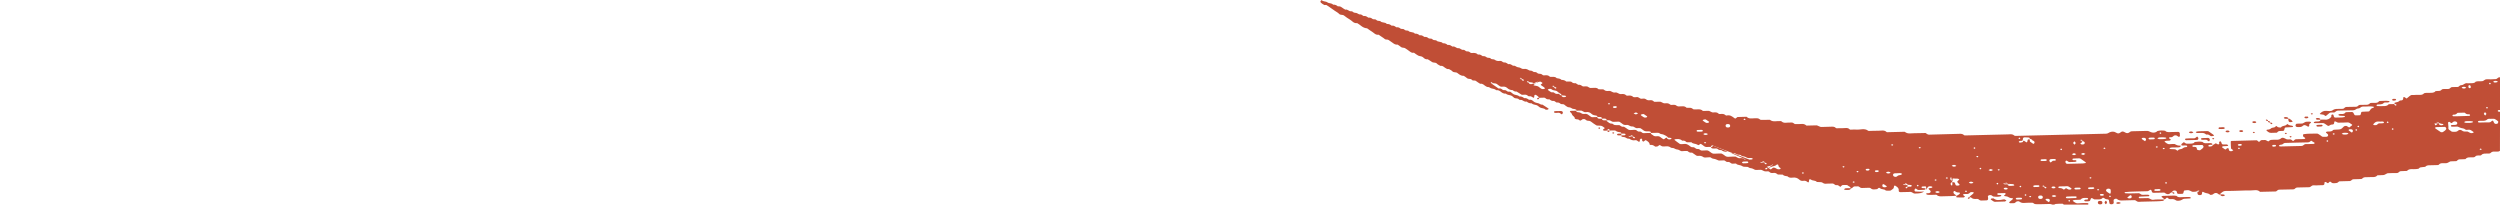 <?xml version="1.0" encoding="utf-8"?>
<!-- Generator: Adobe Illustrator 16.0.0, SVG Export Plug-In . SVG Version: 6.00 Build 0)  -->
<!DOCTYPE svg PUBLIC "-//W3C//DTD SVG 1.1//EN" "http://www.w3.org/Graphics/SVG/1.1/DTD/svg11.dtd">
<svg version="1.1" id="Layer_1" xmlns="http://www.w3.org/2000/svg" xmlns:xlink="http://www.w3.org/1999/xlink" x="0px" y="0px"
	 width="678.861px" height="55.558px" viewBox="0 0 678.861 55.558" enable-background="new 0 0 678.861 55.558"
	 xml:space="preserve">
<g>
	<path fill="#C04E36" d="M611.718,35.99c-0.014,0.02,0.134,0.098,0.207,0.146c0.14,0.049,0.281-0.004,0.388-0.17
		c0.012-0.018-0.126-0.107-0.207-0.145C611.971,35.765,611.824,35.826,611.718,35.99z"/>
	<path fill="#C04E36" d="M612.655,33.23c0.022-0.045,0.015-0.117-0.023-0.156c-0.225-0.227-0.896-0.201-1.021,0.035
		c0.008,0.055-0.007,0.119,0.029,0.156C611.861,33.5,612.536,33.474,612.655,33.23z"/>
	<path fill="#C04E36" d="M620.792,36.074c-0.139-0.049-0.283,0.002-0.39,0.17c-0.013,0.018,0.124,0.105,0.206,0.143
		c0.133,0.057,0.281-0.002,0.389-0.168C621.009,36.201,620.862,36.123,620.792,36.074z"/>
	<path fill="#C04E36" d="M616.67,33.66c0.155,0.09,0.275,0.072,0.379-0.104c0.022-0.031-0.04-0.104-0.086-0.141
		c-0.059-0.049-0.133-0.102-0.212-0.123c-0.085-0.018-0.253-0.018-0.263,0.006C616.419,33.451,616.506,33.562,616.67,33.66z"/>
	<path fill="#C04E36" d="M615.557,32.843c0.131,0.045,0.225,0.041,0.271,0.006c0.105,0.365,0.152,0.398,0.648,0.447
		c-0.104-0.369-0.152-0.404-0.645-0.449c0.045-0.039,0.039-0.111-0.03-0.207c-0.064-0.094-0.237-0.15-0.371-0.201
		c-0.027-0.01-0.185,0.121-0.171,0.139C615.34,32.677,615.428,32.8,615.557,32.843z"/>
	<path fill="#C04E36" d="M609.107,35.656c0.02-0.045,0.011-0.117-0.028-0.154c-0.22-0.229-0.892-0.203-1.019,0.035
		c0.008,0.053-0.008,0.119,0.028,0.156C608.309,35.925,608.99,35.9,609.107,35.656z"/>
	<path fill="#C04E36" d="M600.87,37.501c-0.065,0.055-0.198,0.141-0.185,0.158c0.132,0.16,0.285,0.213,0.412,0.146
		c0.075-0.039,0.201-0.135,0.186-0.152C601.154,37.494,601.007,37.447,600.87,37.501z"/>
	<path fill="#C04E36" d="M605.397,35.748c0.021-0.043,0.013-0.117-0.022-0.154c-0.226-0.234-0.897-0.207-1.021,0.035
		c0.009,0.053-0.007,0.119,0.03,0.154C604.603,36.011,605.281,35.99,605.397,35.748z"/>
	<path fill="#C04E36" d="M597.115,36.115c0.705-0.025,1.442-0.139,1.937,0.42c0.442-0.074,0.791,0.033,1.082,0.303
		c0.234,0.221,0.555,0.127,0.839,0.086c0.329-0.047,0.29-0.184-0.144-0.488c-0.307-0.213-0.623-0.416-0.915-0.641
		c-0.16-0.125-0.306-0.209-0.516-0.203c-0.411,0.01-0.823,0.021-1.236,0.031c-0.308,0.008-0.615,0.014-0.925,0.021
		c-0.66,0.02-1.081,0.15-0.956,0.299C596.494,36.183,596.82,36.125,597.115,36.115z"/>
	<path fill="#C04E36" d="M602.682,35.029c0.396,0.039,0.803,0,1.206-0.023c0.077-0.004,0.156-0.092,0.204-0.154
		c0.078-0.104-0.004-0.24-0.244-0.297c-0.181-0.043-0.394,0.002-0.595,0.006s-0.406-0.004-0.604,0.021
		c-0.076,0.012-0.155,0.092-0.204,0.154C602.368,34.841,602.448,35.007,602.682,35.029z"/>
	<path fill="#C04E36" d="M599.726,37.466c-0.166-0.055-0.394-0.004-0.595,0.002c-0.404,0.01-0.812-0.008-1.203,0.041
		c-0.221,0.029-0.31,0.186-0.246,0.291c0.039,0.064,0.142,0.146,0.219,0.15c0.299,0.014,0.605,0.023,0.898-0.014
		c0.365-0.047,0.576,0.125,0.753,0.293c0.196,0.182,0.326,0.207,0.429-0.002c0.066-0.131,0.114-0.291,0.071-0.422
		C600.011,37.677,599.874,37.519,599.726,37.466z"/>
	<path fill="#C04E36" d="M624.014,34.513c0.51-0.004,0.994,0.012,1.347-0.371c0.24-0.256,0.596-0.201,1.043,0.049
		c0.086,0.047,0.151,0.109,0.232,0.156c0.149,0.084,0.339,0.043,0.413-0.148c0.078-0.205-0.137-0.459,0.184-0.641
		c0.146-0.082,0.361-0.268,0.325-0.324c-0.162-0.246-0.503-0.203-0.834-0.191c-0.261,0.029-0.556-0.033-0.83,0.137
		c-0.616,0.381-0.631,0.369-1.016,0.375c-0.413,0.01-0.831-0.008-1.233,0.047c-0.13,0.018-0.274,0.215-0.302,0.344
		C623.262,34.316,623.53,34.517,624.014,34.513z"/>
	<path fill="#C04E36" d="M626.794,31.953c0.031-0.041,0.005-0.104,0.01-0.158c-0.076-0.051-0.145-0.139-0.226-0.145
		c-0.197-0.018-0.399-0.014-0.593,0.014c-0.078,0.01-0.156,0.088-0.205,0.15c-0.03,0.039-0.032,0.111-0.006,0.154
		C625.924,32.205,626.606,32.199,626.794,31.953z"/>
	<path fill="#C04E36" d="M621.906,37.289c0.135,0.059,0.282,0,0.391-0.166c0.013-0.02-0.125-0.109-0.209-0.145
		c-0.134-0.059-0.271,0.004-0.399,0.164C621.764,37.191,621.824,37.251,621.906,37.289z"/>
	<path fill="#C04E36" d="M628.067,30.898c0.012-0.018-0.135-0.096-0.208-0.145c-0.139-0.049-0.28,0.002-0.39,0.168
		c-0.01,0.02,0.127,0.107,0.209,0.145C627.812,31.125,627.959,31.064,628.067,30.898z"/>
	<path fill="#C04E36" d="M649.815,27.316c0.087,0.025,0.196,0.002,0.296,0c0.384-0.012,0.626-0.164,0.51-0.32
		c-0.117-0.16-0.294-0.207-0.52-0.148c-0.103,0.002-0.218-0.02-0.295,0.014c-0.216,0.086-0.291,0.205-0.21,0.305
		C649.645,27.229,649.729,27.293,649.815,27.316z"/>
	<path fill="#C04E36" d="M629.753,32.503c0.296,0.043,0.392-0.018,0.271-0.229c-0.036-0.063-0.116-0.121-0.196-0.152
		c-0.396-0.154-0.939-0.082-0.986,0.125c0.034,0.049,0.062,0.109,0.107,0.148C629.186,32.585,629.486,32.464,629.753,32.503z"/>
	<path fill="#C04E36" d="M621.374,32.457c0.057,0.664,0.269,0.811,0.996,0.668c0.078-0.016,0.199-0.133,0.187-0.148
		c-0.134-0.164-0.297-0.316-0.342-0.365c-0.206-0.141-0.29-0.184-0.346-0.242c-0.133-0.135-0.303-0.191-0.506-0.121
		C621.332,32.261,621.368,32.384,621.374,32.457z"/>
	<path fill="#C04E36" d="M615.689,35.205c-0.22,0.004-0.299,0.211-0.183,0.303c0.771,0.605,0.773,0.604,1.834,0.551
		c0.296-0.006,0.599-0.002,0.897-0.027c0.075-0.01,0.151-0.1,0.202-0.162c0.324-0.404,0.87-0.287,1.35-0.316
		c0.393-0.027,0.441-0.064,0.525-0.424c0.12-0.521,0.12-0.518,0.666-0.541c0.505-0.023,1.002-0.041,1.505-0.08
		c0.073-0.004,0.162-0.096,0.193-0.162c0.015-0.039-0.059-0.129-0.121-0.154c-0.423-0.156-0.98-0.076-1.294-0.451
		c-0.088-0.1-0.258-0.012-0.417,0.146c-0.357,0.359-1.15,0.217-1.434,0.682c-0.025,0.043-0.176,0.066-0.265,0.061
		c-0.188-0.016-0.376-0.045-0.556-0.09c-0.089-0.023-0.169-0.092-0.225-0.154c-0.166-0.184-0.345-0.221-0.431-0.063
		c-0.236,0.426-0.919,0.238-1.223,0.518C616.434,35.095,616.131,35.195,615.689,35.205z"/>
	<path fill="#C04E36" d="M621.069,32.251c0.297,0.043,0.395-0.018,0.271-0.227c-0.037-0.063-0.118-0.123-0.197-0.154
		c-0.397-0.154-0.938-0.08-0.986,0.125c0.036,0.051,0.059,0.109,0.109,0.148C620.502,32.333,620.803,32.212,621.069,32.251z"/>
	<path fill="#C04E36" d="M588.256,53.775c0.172-0.156,0.26-0.148,0.451,0.031c0.187,0.176,0.417,0.316,0.77,0.273
		c0.511-0.063,0.949-0.006,1.37,0.307c0.341,0.25,1.237,0.135,1.625-0.131c0.228-0.158,0.43-0.277,0.764-0.281
		c0.497-0.004,0.995-0.047,1.489-0.092c0.079-0.006,0.176-0.098,0.193-0.162c0.01-0.041-0.1-0.115-0.175-0.154
		c-0.076-0.039-0.174-0.08-0.263-0.078c-0.504,0.004-1.016,0.043-1.522,0.027c-0.67-0.02-1.431,0.252-1.952-0.326
		c-0.699-0.154-1.396-0.016-2.094-0.035c-0.507,0.014-1.016,0.027-1.523,0.039c-0.209,0.004-0.377,0.074-0.47,0.229
		c-0.015,0.027,0.106,0.104,0.163,0.154c0.19,0.168,0.547,0.254,0.467,0.549C587.94,54.187,588.078,53.941,588.256,53.775z"/>
	<path fill="#C04E36" d="M629.544,34.375c0.202-0.006,0.399-0.012,0.601-0.016c0.382-0.01,0.649-0.176,0.527-0.32
		c-0.132-0.154-0.302-0.207-0.528-0.148c-0.301,0.008-0.614-0.02-0.9,0.035c-0.229,0.041-0.301,0.195-0.223,0.299
		c0.049,0.063,0.135,0.127,0.223,0.152C629.33,34.4,629.443,34.376,629.544,34.375z"/>
	<path fill="#C04E36" d="M436.706,35.818c0.219,0.076,0.351-0.061,0.385-0.396c-0.205,0.006-0.414,0.01-0.619,0.016
		C436.417,35.609,436.492,35.742,436.706,35.818z"/>
	<path fill="#C04E36" d="M439.336,36.308c-0.078,0.006-0.158,0.088-0.205,0.152c-0.079,0.105-0.002,0.26,0.237,0.295
		c0.292,0.043,0.602-0.004,0.908-0.012c-0.011-0.154-0.024-0.311-0.034-0.465C439.942,36.285,439.637,36.283,439.336,36.308z"/>
	<path fill="#C04E36" d="M603.515,52.792c-0.098,0.002-0.196,0.02-0.29,0.004c-0.293-0.059-0.387,0.014-0.27,0.225
		c0.037,0.061,0.122,0.111,0.2,0.154c0.072,0.037,0.156,0.072,0.241,0.084c0.303,0.043,0.714-0.078,0.741-0.211
		C604.17,52.914,603.872,52.792,603.515,52.792z"/>
	<path fill="#C04E36" d="M417.443,26.686c-0.119,0.113-0.091,0.205,0.144,0.287c0.041,0.016,0.133-0.029,0.184-0.063
		c0.064-0.043,0.134-0.098,0.158-0.156c0.022-0.063,0.02-0.191-0.014-0.199C417.713,26.5,417.568,26.564,417.443,26.686z"/>
	<path fill="#C04E36" d="M575.072,54.9c-0.084,0.029-0.177,0.045-0.247,0.084c-0.081,0.045-0.193,0.109-0.19,0.162
		c0.004,0.053,0.126,0.113,0.208,0.15c0.078,0.037,0.178,0.074,0.26,0.068c0.187-0.016,0.375-0.041,0.551-0.09
		c0.084-0.023,0.18-0.098,0.191-0.16C575.869,54.99,575.399,54.865,575.072,54.9z"/>
	<path fill="#C04E36" d="M465.161,39.583c-0.065,0.104-0.14,0.232-0.26,0.281c-0.124,0.049-0.22,0.053-0.271,0.02
		c-0.049,0.293,0.195,0.418,0.521,0.443c0.307,0.023,0.618-0.016,0.926-0.012c0.087,0.002,0.199,0.039,0.259,0.088
		c0.29,0.232,0.599,0.422,1.06,0.342c0.452,0.344,0.972,0.549,1.628,0.426c0.035-0.006,0.066-0.006,0.097-0.008
		c-0.917-0.383-1.995-0.826-3.273-1.35C465.142,39.552,465.167,39.578,465.161,39.583z"/>
	<path fill="#C04E36" d="M678.862,30.343c-0.018-0.002-0.029,0.006-0.049,0.002c-0.094-0.016-0.213,0.027-0.294,0
		c-0.229-0.076-0.317-0.191-0.253-0.295c0.042-0.064,0.115-0.133,0.199-0.162c0.084-0.027,0.197-0.01,0.296-0.012
		c0.038,0,0.065,0.006,0.101,0.008v-8.896c-0.049,0-0.098,0.002-0.146,0.002c-0.215,0-0.354,0.08-0.498,0.217
		c-0.114,0.111-0.289,0.256-0.451,0.266c-0.818,0.045-1.646,0.1-2.46,0.057c-0.626-0.033-0.779,0.445-1.259,0.51
		c-0.591,0.08-1.22-0.064-1.795,0.139c-0.36,0.52-1.029,0.387-1.617,0.418c-0.207,0.01-0.425,0.051-0.615,0.008
		c-0.726-0.152-0.978,0.471-1.566,0.504c-0.226,0.016-0.385,0.037-0.533,0.16c-0.194,0.158-0.322,0.383-0.719,0.357
		c-0.408-0.027-0.822,0.031-1.232,0.016c-0.241-0.01-0.381,0.035-0.525,0.18c-0.172,0.178-0.355,0.355-0.729,0.334
		c-0.411-0.023-0.823,0.021-1.235,0.02c-0.223-0.002-0.368,0.059-0.503,0.203c-0.176,0.189-0.398,0.318-0.75,0.307
		c-0.299-0.012-0.596,0.043-0.895,0.066c-0.352,0.498-0.988,0.436-1.593,0.459c-0.5,0.023-1.019-0.057-1.496,0.109
		c-0.547,0.672-1.464,0.359-2.226,0.441c-0.305,0.035-0.621,0.039-0.926,0.023c-0.341-0.014-0.558,0.109-0.765,0.287
		c-0.267,0.234-0.551,0.457-0.825,0.682c-0.154-0.098-0.303-0.197-0.457-0.297c-0.346-0.217-0.423-0.211-0.469,0.26
		c-0.036,0.367-0.162,0.566-0.681,0.561c-0.094-0.004-0.237,0.006-0.275,0.049c-0.288,0.35-0.757,0.434-1.242,0.529
		c-0.223,0.045-0.271,0.211-0.068,0.383c0.02,0.002,0.03,0.004,0.011,0.012c0.218,0.018,0.293,0.07,0.352,0.119
		c0.043,0.039,0.104,0.111,0.084,0.141c-0.104,0.178-0.223,0.195-0.381,0.104c-0.16-0.096-0.247-0.207-0.179-0.359
		c0,0,0.001,0,0.001-0.002c-0.59,0.014-1.073,0.025-1.555,0.037c-0.504,0.674-1.396,0.482-2.175,0.52
		c-0.307,0.016-0.612,0.014-0.916-0.004c-0.077-0.004-0.201-0.09-0.22-0.152c-0.033-0.121,0.09-0.26,0.309-0.281
		c0.584-0.057,1.185,0.055,1.643-0.41c0.301-0.302,0.971-0.014,1.41-0.214c0.083-0.037,0.197-0.115,0.188-0.166
		c-0.009-0.057-0.128-0.141-0.215-0.154c-0.812-0.139-1.617,0.008-2.429-0.008c-0.086,0-0.206,0.047-0.247,0.1
		c-0.462,0.607-1.267,0.343-1.936,0.408c-0.217,0.023-0.421,0.016-0.54,0.143c-0.249,0.27-0.559,0.4-1.021,0.383
		c-0.512-0.021-1.026,0.043-1.538,0.021c-0.381-0.016-0.554,0.164-0.729,0.338c-0.144,0.141-0.288,0.176-0.525,0.176
		c-0.821,0.002-1.643,0.045-2.468,0.047c-0.24,0-0.377,0.035-0.52,0.182c-0.175,0.176-0.356,0.352-0.734,0.334
		c-0.403-0.023-0.819,0.02-1.229,0.02c-0.519-0.002-0.938,0.055-1.348,0.369c-0.445,0.34-1.169,0.186-1.755,0.158
		c-0.723-0.033-1.122,0.234-1.52,0.598c-0.299,0.27-0.317,0.297,0.316,0.371c0.323,0.037,0.597,0.076,0.792,0.264
		c0.185,0.178,0.296,0.201,0.451,0.064c0.261-0.234,0.542-0.459,0.821-0.682c0.41-0.326,0.976-0.082,1.439-0.205
		c0.085-0.021,0.139-0.109,0.207-0.166c0.203-0.166,0.391-0.311,0.748-0.314c1.338-0.014,2.671-0.074,4.006-0.082
		c0.466-0.004,0.721-0.174,1.024-0.387c0.191-0.129,0.584-0.086,0.798-0.207c0.31-0.18,0.505-0.447,0.994-0.426
		c0.909,0.041,1.82-0.141,2.729,0.025c0.075,0.014,0.192,0.111,0.184,0.152c-0.017,0.064-0.111,0.143-0.195,0.168
		c-0.534,0.16-0.534,0.156-1.002,0.824c-0.044,0.066-0.128,0.158-0.203,0.164c-0.507,0.035-1.014,0.066-1.518,0.068
		c-0.234,0-0.441,0.006-0.528,0.154c-0.078,0.129-0.074,0.283-0.115,0.424c-0.113,0.377-0.113,0.379-0.58,0.393
		c-0.204,0.008-0.41,0.01-0.615,0.018c-0.434,0.014-0.507-0.029-0.656-0.344c-0.278-0.58-0.281-0.584-0.998-0.553
		c-0.313,0.014-0.616,0.031-0.925,0.02c-0.231-0.01-0.39,0.039-0.507,0.197c-0.316,0.412-0.875,0.297-1.362,0.318
		c-0.211,0.01-0.428,0.059-0.465,0.225c-0.018,0.061,0.24,0.221,0.391,0.236c0.392,0.045,0.799,0.027,1.198,0.055
		c0.078,0.004,0.205,0.094,0.213,0.154c0.01,0.049-0.099,0.143-0.182,0.162c-0.789,0.191-1.615,0.076-2.421,0.137
		c-0.246,0.018-0.423-0.146-0.476-0.482c-0.021-0.168-0.052-0.322-0.283-0.375c-0.146-0.035-0.297,0.082-0.347,0.25
		c-0.041,0.145,0.05,0.338-0.048,0.441c-0.418,0.441-0.88,0.826-1.741,0.717c-0.4-0.051-0.822,0.01-1.23,0.021
		c0.084,0.176,0.02,0.311-0.194,0.402c-0.446,0.191-1.01-0.037-1.44,0.205c-0.063,0.035-0.146,0.125-0.124,0.162
		c0.034,0.064,0.143,0.154,0.219,0.154c0.715,0.008,1.431,0.02,2.141-0.014c0.361-0.016,0.563,0.121,0.787,0.279
		c0.156,0.105,0.31,0.213,0.462,0.318c0.367,0.248,0.375,0.256,0.864-0.055c0.162-0.102,0.32-0.137,0.549-0.139
		c0.352-0.004,0.494-0.162,0.519-0.438c0.042-0.49,0.138-0.521,0.597-0.285c0.156,0.084,0.339,0.209,0.505,0.211
		c0.823,0.002,1.648-0.006,2.469-0.061c0.494-0.031,0.728,0.219,1.031,0.414c0.077,0.051,0.153,0.104,0.228,0.158
		c0.147,0.105,0.087,0.203-0.125,0.338c-0.226,0.141-0.421,0.313-0.628,0.473c-0.237-0.145-0.466-0.297-0.717-0.428
		c-0.069-0.035-0.2,0.004-0.302,0.002c-0.217-0.002-0.354,0.086-0.497,0.221c-0.255,0.238-0.49,0.555-0.837,0.658
		c-0.445,0.137-0.99,0.086-1.49,0.131c-0.189,0.016-0.467,0.027-0.54,0.119c-0.397,0.508-1.061,0.352-1.643,0.402
		c-0.084,0.01-0.163,0.08-0.229,0.133c-0.128,0.109-0.023,0.189,0.174,0.332c0.419,0.297,0.471,0.561,0.267,0.785
		c-0.22,0.234-0.552,0.146-0.843,0.16s-0.597,0.07-0.843-0.154c-0.196-0.18-0.446-0.33-0.685-0.482
		c-0.153-0.092-0.335-0.238-0.491-0.232c-1.219,0.047-2.457-0.041-3.659,0.16c-0.08,0.014-0.194,0.113-0.189,0.168
		c0.019,0.219-0.084,0.465,0.255,0.631c0.148,0.072,0.361,0.217,0.347,0.313c-0.023,0.164-0.253,0.213-0.468,0.217
		c-0.622,0.006-1.238,0.039-1.856,0.035c-0.233,0-0.404,0.023-0.54,0.148c-0.13,0.121-0.259,0.309-0.419,0.32
		c-0.132,0.012-0.313-0.172-0.448-0.285c-0.254-0.215-0.568-0.113-0.86-0.117c-0.436-0.008-0.442,0.004-1.065-0.332
		c-0.284-0.152-0.65-0.17-0.824-0.029c-0.367,0.305-0.742,0.471-1.305,0.445c-0.514-0.021-1.038-0.002-1.543,0.043
		c-0.17,0.014-0.32,0.152-0.471,0.242c-0.077,0.049-0.164,0.17-0.205,0.16c-0.16-0.043-0.34-0.1-0.446-0.193
		c-0.341-0.297-0.763-0.127-1.149-0.168c-0.369-0.041-0.573,0.141-0.73,0.326c-0.175,0.199-0.268,0.211-0.456,0.018
		c-0.117-0.121-0.312-0.289-0.462-0.285c-2.262,0.043-4.522,0.111-6.782,0.184c-0.074,0.002-0.198,0.105-0.2,0.164
		c0.009,0.617,0.014,1.232,0.076,1.848c0.01,0.119,0.243,0.23,0.379,0.34c0.073,0.057,0.155,0.107,0.232,0.16
		c-0.141,0.088-0.26,0.227-0.42,0.254c-0.48,0.086-0.755-0.066-0.797-0.453c-0.02-0.172-0.041-0.344-0.27-0.371
		c-0.127-0.014-0.323,0.111-0.412,0.211c-0.168,0.188-0.275,0.217-0.446,0.07c-0.14-0.117-0.292-0.229-0.46-0.318
		c-0.225-0.117-0.302-0.215-0.206-0.328c0.12-0.143,0.295-0.168,0.529-0.158c0.304,0.01,0.61-0.016,0.911-0.049
		c0.08-0.01,0.208-0.148,0.198-0.158c-0.105-0.1-0.224-0.246-0.361-0.262c-0.301-0.031-0.617,0.012-0.926,0.008
		c-0.349-0.002-0.469-0.104-0.548-0.43c-0.085-0.346-0.254-0.498-0.444-0.398c-0.193,0.104-0.25,0.236-0.176,0.41
		c0.073,0.17,0.005,0.313-0.21,0.395c-0.051,0.02-0.157-0.014-0.217-0.045c-0.526-0.293-0.551-0.311-0.871-0.025
		c-0.126,0.111-0.246,0.186-0.5,0.184c0.027,0.037,0.029,0.104-0.014,0.205c-0.028,0.061-0.101,0.133-0.176,0.158
		c-0.163,0.051-0.344,0.084-0.517,0.107c-0.194,0.025-0.408-0.033-0.461-0.184c-0.028-0.07,0.153-0.229,0.286-0.268
		c0.166-0.049,0.381-0.02,0.711-0.027c0.205-0.18,0.125-0.311-0.089-0.389c-0.084-0.031-0.174-0.059-0.264-0.068
		c-0.098-0.01-0.198,0.01-0.303,0.004c-0.665-0.033-1.412,0.234-1.926-0.334c-0.684-0.137-1.362-0.076-2.035,0.023
		c-0.079,0.012-0.137,0.105-0.206,0.16c-0.065,0.057-0.119,0.131-0.203,0.164c-0.555,0.217-1.168,0.086-1.75,0.137
		c-0.345,0.027-0.492-0.217-0.729-0.344c-0.056-0.029-0.195-0.051-0.207-0.033c-0.248,0.307-0.85,0.43-0.488,0.883
		c0.61-0.016,0.915-0.033,1.219-0.023c0.08,0.002,0.175,0.082,0.229,0.143c0.092,0.104,0.017,0.299-0.207,0.301
		c-0.444,0.002-0.733,0.127-1.021,0.371c-0.314,0.264-0.981,0.105-1.226,0.52c-0.082,0.141-0.258,0.086-0.438-0.084
		c-0.192-0.189-0.459-0.262-0.788-0.242c-0.292,0.016-0.591-0.012-0.882-0.043c-0.085-0.01-0.202-0.094-0.215-0.154
		c-0.011-0.047,0.1-0.133,0.178-0.162c0.47-0.174,0.985-0.076,1.48-0.113c0.303-0.021,0.616,0.01,0.913-0.031
		c0.313-0.043,0.539-0.184,0.451-0.471c-0.717,0.02-0.786-0.014-1.385-0.299c-0.087-0.041-0.164-0.125-0.244-0.125
		c-0.414-0.002-0.835-0.023-1.232,0.033c-0.777,0.109-1.043-0.408-1.528-0.658c0.059-0.057,0.102-0.131,0.176-0.166
		c0.366-0.17,0.793-0.055,1.181-0.125c0.16-0.027,0.288-0.162,0.429-0.248c-0.077-0.055-0.16-0.102-0.228-0.162
		c-0.122-0.102-0.339-0.223-0.325-0.316c0.029-0.17,0.254-0.236,0.478-0.205c0.235,0.031,0.388-0.029,0.536-0.15
		c0.197-0.158,0.328-0.357,0.719-0.365c0.392-0.01,0.528,0.201,0.766,0.326c0.075,0.039,0.185,0.111,0.223,0.094
		c0.208-0.08,0.272-0.219,0.252-0.381c-0.023-0.154-0.047-0.313-0.026-0.465c0.037-0.307-0.229-0.51-0.458-0.51
		c-0.619,0.004-1.235,0.031-1.854,0.041c-0.594,0.008-1.241,0.154-1.668-0.342c-0.699-0.117-1.391-0.109-2.067,0.057
		c-0.086,0.021-0.138,0.111-0.209,0.166c-0.496,0.367-1.115,0.348-1.65,0.129c-0.356-0.146-0.622-0.34-1.082-0.318
		c-1.334,0.059-2.674,0.088-4.012,0.1c-0.371,0.004-0.53,0.174-0.743,0.328c-0.313,0.23-0.706,0.24-1.051,0.027
		c-0.589-0.357-0.874-0.402-1.271-0.07c-0.455,0.379-0.765,0.395-1.273,0.072c-0.556-0.35-1.151-0.295-1.675-0.096
		c-0.334,0.129-0.54,0.387-1.014,0.398c-8.131,0.189-16.263,0.396-24.395,0.594c-0.189,0.004-0.471-0.006-0.555-0.092
		c-0.462-0.484-1.105-0.326-1.69-0.313c-3.707,0.086-7.412,0.18-11.116,0.273c-0.208,0.004-0.414,0.021-0.617,0.01
		c-0.088-0.006-0.189-0.061-0.245-0.115c-0.286-0.26-0.625-0.338-1.077-0.324c-2.779,0.088-5.557,0.141-8.335,0.227
		c-0.379,0.012-0.545-0.164-0.777-0.303c-0.08-0.049-0.157-0.143-0.235-0.143c-0.617,0.004-1.233,0.023-1.853,0.039
		c-0.722,0.018-1.447,0-2.159,0.066c-0.665,0.061-1.183-0.078-1.631-0.439c-1.44,0.035-2.883,0.072-4.321,0.105
		c-0.201,0.006-0.511,0.049-0.581-0.027c-0.642-0.646-1.509-0.346-2.283-0.359c-0.824-0.014-1.646,0.035-2.472,0.053
		c-0.091,0-0.216-0.012-0.272-0.057c-0.972-0.77-2.144-0.207-3.21-0.313c-0.504-0.049-1.026,0.02-1.542,0.023
		c-0.086,0-0.217-0.031-0.261-0.078c-0.539-0.588-1.309-0.297-1.982-0.322c-0.514-0.02-1.031,0.023-1.547,0.027
		c-0.084-0.002-0.199-0.053-0.247-0.107c-0.36-0.383-0.863-0.338-1.381-0.318c-0.821,0.031-1.648,0.033-2.472,0.07
		c-0.229,0.012-0.376-0.039-0.554-0.127c-0.687-0.33-0.694-0.316-1.073-0.307c-0.824,0.021-1.645,0.041-2.466,0.059
		c-0.36-0.291-0.73-0.504-1.327-0.443c-0.602,0.063-1.221,0.027-1.836,0.021c-0.076-0.002-0.146-0.105-0.229-0.152
		c-0.159-0.092-0.311-0.213-0.488-0.252c-0.192-0.041-0.412,0.018-0.615,0.004c-0.773-0.055-1.644,0.314-2.291-0.326
		c-0.05-0.047-0.171-0.064-0.263-0.074c-0.971-0.09-2.035,0.355-2.89-0.346c-0.712,0.002-1.426-0.008-2.136,0.008
		c-0.229,0.006-0.44,0.02-0.558-0.105c-0.368-0.379-0.864-0.334-1.382-0.326c-0.785,0.014-1.646,0.24-2.245-0.406
		c-0.822,0.021-1.646,0.037-2.468,0.068c-0.074,0.004-0.136,0.111-0.212,0.164c-0.136,0.096-0.27,0.195-0.426,0.275
		c-0.018,0.01-0.144-0.098-0.22-0.15c-0.595-0.428-1.146-0.932-2.117-0.695c-0.068,0.018-0.212-0.025-0.261-0.076
		c-0.356-0.354-0.836-0.41-1.366-0.342c-0.227,0.027-0.439,0.021-0.557-0.104c-0.365-0.379-0.867-0.369-1.378-0.314
		c-0.233,0.025-0.382-0.027-0.561-0.123c-0.586-0.328-0.595-0.318-1.07-0.309c-0.409,0.01-0.823,0.02-1.233,0.029
		c-0.687-0.73-1.688-0.314-2.538-0.438c-0.085-0.012-0.16-0.098-0.231-0.154c-0.225-0.166-0.452-0.287-0.796-0.262
		c-0.297,0.025-0.6-0.014-0.898-0.025c-0.52-0.572-1.278-0.35-1.965-0.361c-0.102-0.002-0.221,0.029-0.307,0.002
		c-0.175-0.063-0.37-0.131-0.497-0.236c-0.234-0.201-0.514-0.199-0.822-0.197c-0.295,0.004-0.652,0.111-0.865-0.092
		c-0.384-0.363-0.871-0.365-1.384-0.313c-0.232,0.025-0.382-0.025-0.555-0.123c-0.594-0.328-0.604-0.318-1.073-0.308
		c-0.414,0.012-0.826,0.029-1.233,0.023c-0.078,0-0.165-0.094-0.232-0.152c-0.283-0.285-0.666-0.336-1.086-0.273
		c-0.459,0.07-0.757-0.107-1.074-0.326c-0.34-0.232-0.779-0.064-1.174-0.086c-0.512-0.027-0.714-0.566-1.319-0.441
		c-0.196,0.041-0.412,0.025-0.618,0.018c-0.091-0.004-0.214-0.027-0.266-0.076c-0.356-0.355-0.832-0.414-1.361-0.346
		c-0.229,0.031-0.441,0.023-0.562-0.102c-0.363-0.377-0.865-0.369-1.374-0.314c-0.234,0.023-0.386-0.027-0.56-0.125
		c-0.591-0.326-0.6-0.316-1.071-0.309c-0.465,0.01-0.475,0.02-1.073-0.309c-0.175-0.096-0.319-0.146-0.559-0.123
		c-0.509,0.055-1.012,0.063-1.375-0.316c-0.116-0.125-0.333-0.115-0.562-0.104c-0.298,0.014-0.6-0.016-0.898-0.027
		c-0.517-0.572-1.275-0.35-1.962-0.361c-0.104-0.004-0.222,0.031-0.306,0.002c-0.178-0.063-0.368-0.131-0.495-0.236
		c-0.236-0.199-0.521-0.201-0.83-0.197c-0.293,0.002-0.624,0.1-0.865-0.09c-0.305-0.236-0.616-0.404-1.07-0.326
		c-0.234-0.15-0.469-0.301-0.703-0.451c-0.439,0.076-0.798-0.027-1.074-0.303c-0.139-0.137-0.322-0.148-0.555-0.131
		c-0.301,0.025-0.608,0.004-0.911,0.002c-0.331-0.328-0.783-0.453-1.307-0.463c-0.311-0.357-0.826-0.381-1.304-0.463
		c-0.43-0.498-1.077-0.338-1.671-0.348c-0.086,0-0.199-0.051-0.249-0.104c-0.359-0.379-0.868-0.367-1.377-0.314
		c-0.234,0.025-0.417,0.008-0.551-0.131c-0.275-0.275-0.643-0.309-1.078-0.326c-0.242-0.01-0.441-0.332-0.712-0.408
		c-0.261-0.074-0.61,0.049-0.823-0.189c-0.268-0.299-0.792-0.154-1.058-0.322c-0.424-0.27-0.816-0.428-1.367-0.367
		c-0.184,0.021-0.436,0.01-0.565-0.07c-0.319-0.203-0.609-0.336-1.059-0.375c-0.449-0.037-0.722-0.553-1.324-0.408
		c-0.395-0.225-0.716-0.578-1.317-0.438c-0.236-0.148-0.444-0.355-0.713-0.432c-0.26-0.074-0.591,0.035-0.828-0.188
		c-0.193-0.186-0.447-0.303-0.79-0.258c-0.531,0.072-0.965-0.029-1.376-0.34c-0.255-0.193-0.804-0.004-1.059-0.316
		c-0.26-0.318-0.787-0.078-1.071-0.307c-0.303-0.24-0.62-0.402-1.07-0.324c-0.392-0.229-0.719-0.574-1.32-0.438
		c-0.404-0.457-0.995-0.492-1.628-0.424c-0.222,0.025-0.374-0.043-0.527-0.182c-0.203-0.182-0.448-0.279-0.796-0.26
		c-0.438,0.023-0.6-0.473-1.002-0.422c-0.616,0.082-0.819-0.484-1.322-0.438c-0.66,0.059-0.933-0.645-1.631-0.438
		c-0.393-0.232-0.722-0.572-1.317-0.441c-0.347-0.301-0.748-0.514-1.307-0.463c-0.357-0.564-1.388-0.246-1.765-0.781
		c-0.351-0.119-0.822,0.006-1.074-0.305c-0.263-0.32-0.791-0.072-1.075-0.305c-0.298-0.246-0.619-0.4-1.07-0.322
		c-0.39-0.234-0.722-0.568-1.317-0.443c-0.345-0.301-0.749-0.508-1.307-0.461c-0.356-0.564-1.388-0.244-1.766-0.781
		c-0.353-0.115-0.821,0.006-1.073-0.305c-0.261-0.32-0.792-0.07-1.073-0.305c-0.296-0.248-0.623-0.4-1.071-0.322
		c-0.387-0.238-0.725-0.566-1.314-0.443c-0.347-0.305-0.756-0.506-1.309-0.461c-0.359-0.564-1.39-0.244-1.768-0.781
		c-0.351-0.113-0.818,0.004-1.073-0.305c-0.261-0.322-0.792-0.068-1.072-0.307c-0.297-0.248-0.623-0.396-1.073-0.318
		c-0.384-0.244-0.722-0.564-1.314-0.445c-0.234-0.146-0.472-0.295-0.708-0.441c-0.454,0.08-0.738-0.135-1.072-0.326
		c-0.207-0.123-0.574-0.074-0.826-0.168c-0.263-0.096-0.42-0.404-0.736-0.361c-0.673,0.09-0.945-0.625-1.632-0.439
		c-0.311-0.199-0.658-0.375-0.928-0.6c-0.313-0.256-0.657-0.346-1.09-0.297c-0.34-0.309-0.756-0.498-1.302-0.463
		c-0.34-0.459-1.111-0.297-1.536-0.623c-0.43-0.328-1.202-0.164-1.538-0.621c-0.115,0.09-0.3,0.17-0.331,0.277
		c-0.038,0.135-0.014,0.334,0.097,0.432c0.267,0.234,0.582,0.449,0.923,0.621c0.14,0.07,0.458-0.053,0.59,0.021
		c0.413,0.234,0.774,0.52,1.159,0.785c0.38,0.266,0.766,0.531,1.145,0.797c0.386,0.266,0.846,0.494,1.131,0.809
		c0.35,0.391,0.959,0.164,1.332,0.449c0.511,0.389,1.024,0.789,1.61,1.109c0.634,0.344,0.961,1.074,1.979,0.961
		c0.896,0.473,1.434,1.338,2.688,1.41c0.458,0.32,0.896,0.66,1.385,0.951c0.533,0.324,0.885,0.904,1.757,0.789
		c0.31,0.213,0.613,0.426,0.921,0.637c0.229,0.16,0.499,0.299,0.678,0.484c0.291,0.301,0.779,0.1,1.081,0.301
		c0.396,0.258,0.78,0.52,1.148,0.799c0.369,0.277,0.735,0.537,1.309,0.459c0.307,0.213,0.651,0.402,0.909,0.645
		c0.304,0.281,0.775,0.137,1.081,0.307c0.414,0.23,0.772,0.521,1.152,0.789c0.374,0.26,0.693,0.602,1.305,0.465
		c0.385,0.264,0.737,0.564,1.161,0.785c0.388,0.203,0.946,0.117,1.313,0.463c0.299,0.283,0.643,0.633,1.262,0.529
		c0.393,0.248,0.806,0.477,1.169,0.744c0.376,0.275,0.996,0.039,1.333,0.449c0.201,0.246,0.606,0.398,0.923,0.592
		c0.62-0.105,0.91,0.273,1.276,0.523c0.309,0.211,0.587,0.434,1.053,0.354c0.316,0.195,0.725,0.348,0.925,0.594
		c0.336,0.41,0.951,0.178,1.333,0.447c0.503,0.361,0.936,0.832,1.758,0.787c0.308,0.213,0.647,0.404,0.911,0.645
		c0.355,0.322,1.022,0.057,1.316,0.457c0.243,0.334,0.77,0.045,1.083,0.297c0.351,0.281,0.767,0.516,1.156,0.771
		c0.761-0.131,1.036,0.404,1.518,0.654c0.164,0.082,0.349,0.23,0.501,0.217c0.486-0.043,0.702,0.314,1.043,0.379
		c0.5,0.098,0.962,0.17,1.301,0.49c0.575-0.078,0.954,0.172,1.304,0.463c0.352,0.299,0.749,0.512,1.306,0.463
		c0.328,0.334,0.823,0.365,1.298,0.486c0.354,0.092,0.654,0.381,0.918,0.619c0.356,0.32,1.018,0.061,1.32,0.457
		c0.191,0.252,0.592,0.086,0.821,0.182c0.427,0.182,0.734,0.553,1.325,0.426c0.344,0.304,0.752,0.509,1.308,0.464
		c0.328,0.334,0.83,0.361,1.298,0.484c0.357,0.096,0.615,0.408,0.928,0.615c0.449,0.295,1.184,0.166,1.556,0.613
		c0.058,0.068,0.387,0.025,0.586,0.004c0.084-0.008,0.165-0.084,0.215-0.146c0.033-0.039,0.041-0.135,0.002-0.158
		c-0.537-0.355-1.086-0.705-1.632-1.055c-0.47,0.08-0.707-0.236-1.059-0.348c-0.448-0.143-0.939-0.16-1.303-0.476
		c-0.33-0.285-0.673-0.615-1.287-0.488c-0.382-0.248-0.728-0.559-1.316-0.443c-0.342-0.309-0.755-0.5-1.306-0.465
		c-0.323-0.338-0.832-0.355-1.296-0.486c-0.359-0.1-0.637-0.391-0.926-0.617c-0.159-0.127-0.312-0.221-0.521-0.189
		c-0.353,0.055-0.589-0.098-0.782-0.275c-0.244-0.23-0.572-0.098-0.84-0.166c-0.367-0.09-0.512-0.506-1.018-0.434
		c-0.095,0.014-0.235,0.031-0.292-0.008c-0.547-0.363-1.083-0.734-1.611-1.117c-0.036-0.027-0.035-0.092-0.122-0.195
		c-0.048-0.002-0.103-0.012-0.166-0.033c-0.13-0.043-0.223-0.166-0.016-0.133c-0.3-0.15-0.139-0.281-0.116-0.271
		c0.14,0.051,0.311,0.107,0.377,0.201c0.03,0.043,0.043,0.078,0.05,0.109c0.609,0.064,1.031,0.045,1.356,0.379
		c0.183,0.184,0.453,0.318,0.675,0.48c0.154,0.111,0.332,0.135,0.559,0.109c0.513-0.059,0.988-0.031,1.359,0.324
		c0.381,0.367,0.881,0.6,1.52,0.617c0.283,0.227,0.574,0.439,1.039,0.361c0.392,0.242,0.778,0.484,1.17,0.73
		c0.077,0.049,0.139,0.123,0.229,0.15c0.085,0.027,0.195,0.01,0.298,0.012c0.101-0.002,0.205,0.004,0.304-0.01
		c0.43-0.057,0.806,0,1.076,0.283c0.231,0.244,0.579,0.072,0.834,0.154c0.259,0.082,0.46,0.27,0.694,0.4
		c0.01,0.006,0.171-0.098,0.192-0.162c0.034-0.145,0.004-0.299,0.038-0.445c0.061-0.248,0.312-0.287,0.576-0.102
		c0.521,0.359,0.521,0.359,0.699,0.705c0.403-0.01,0.809-0.002,1.209-0.035c0.232-0.02,0.402-0.004,0.537,0.139
		c0.269,0.273,0.625,0.367,1.059,0.295c0.359,0.266,0.703,0.555,1.286,0.443c0.228,0.148,0.46,0.297,0.687,0.443
		c0.443-0.076,0.771,0.066,1.048,0.316c0.28,0.248,0.773-0.008,1.071,0.287c0.242,0.238,0.573,0.441,0.896,0.623
		c0.139,0.076,0.373,0.043,0.553,0.092c0.176,0.049,0.362,0.115,0.492,0.215c0.232,0.172,0.484,0.221,0.8,0.229
		c0.164,0.004,0.326,0.135,0.489,0.215c0.345,0.174-0.074-0.078,0.013,0.229c0.309-0.008,0.617-0.016,0.923-0.023
		c0.491-0.012,0.5-0.021,1.066,0.305c0.177,0.102,0.327,0.172,0.556,0.123c0.683-0.146,1.189,0.088,1.595,0.475
		c0.342,0.33,0.809,0.402,1.307,0.463c0.082,0.01,0.146,0.107,0.227,0.152c0.337,0.186-0.068-0.072,0.014,0.234
		c0.28-0.008,0.571-0.053,0.834-0.01c0.271,0.043,0.486,0.189,0.435,0.445c0.279-0.006,0.57-0.053,0.833-0.01
		c0.271,0.043,0.484,0.189,0.434,0.447c0.804-0.018,0.814-0.031,1.362,0.287c0.174,0.104,0.309,0.158,0.542,0.139
		c0.399-0.033,0.813-0.008,1.213-0.043c0.235-0.021,0.382,0.012,0.54,0.146c0.201,0.172,0.469,0.303,0.666,0.479
		c0.301,0.27,0.664,0.295,1.079,0.264c0.377-0.027,0.394-0.021,1.043,0.324c0.279,0.146,0.586,0.037,0.833,0.137
		c0.262,0.105,0.459,0.301,0.721,0.393c0.162,0.061,0.396,0.004,0.601-0.002c0.299-0.012,0.589-0.025,0.815,0.186
		c0.129,0.119,0.315,0.201,0.444,0.318c0.354,0.328,0.791,0.434,1.332,0.373c0.182-0.02,0.387,0.014,0.567,0.061
		c0.224,0.059,0.296,0.203,0.237,0.381c0.587-0.014,1.173-0.037,1.76-0.039c0.178,0,0.443,0.004,0.523,0.086
		c0.327,0.338,0.892,0.244,1.243,0.436c0.36,0.195,0.89,0.361,1.177,0.799c0,0,0.004,0,0.007,0.002
		c0.011,0.002,0.02,0.002,0.03,0.002c0.083,0,0.086,0.004,0.051,0.004c0.583,0.006,0.861,0.119,0.832,0.248
		c-0.029,0.133-0.438,0.252-0.741,0.209c-0.087-0.012-0.174-0.047-0.243-0.086c-0.078-0.041-0.16-0.09-0.198-0.15
		c-0.076-0.133-0.057-0.203,0.03-0.23c-0.32,0.004-0.44,0.076-0.566,0.182c-0.379,0.32-0.397,0.307-0.63,0.146
		c-0.229-0.156-0.477-0.299-0.676-0.477c-0.308-0.277-0.699-0.277-1.093-0.229c-0.467,0.059-0.763-0.127-1.04-0.357
		c-0.194-0.162-0.543-0.252-0.466-0.545c-0.605,0.016-1.219,0.006-1.819,0.055c-0.371,0.027-0.577-0.133-0.762-0.301
		c-0.251-0.232-0.581-0.066-0.827-0.15c-0.27-0.09-0.438-0.35-0.703-0.42c-0.271-0.07-0.603-0.002-0.907,0.006
		c-0.1,0.004-0.205-0.004-0.3,0.01c-0.438,0.066-0.766-0.041-1.07-0.293c-0.269-0.221-0.605-0.398-0.913-0.596
		c-0.45,0.08-0.763-0.088-1.048-0.326c-0.06-0.051-0.162-0.102-0.248-0.104c-0.398-0.016-0.812,0.037-1.188-0.033
		c-0.264-0.049-0.478-0.256-0.711-0.391c-0.745,0.1-1.012-0.416-1.477-0.676c-0.049-0.029-0.016-0.146-0.023-0.223
		c-0.277,0.006-0.564,0.051-0.829,0.008c-0.271-0.043-0.487-0.189-0.438-0.445c-0.275,0.006-0.565,0.053-0.835,0.01
		c-0.266-0.043-0.48-0.189-0.434-0.445c-0.409,0.01-0.819,0.002-1.23,0.037c-0.234,0.02-0.382-0.012-0.542-0.15
		c-0.203-0.176-0.476-0.305-0.675-0.484c-0.307-0.277-0.692-0.299-1.099-0.246c-0.464,0.064-0.735-0.154-1.064-0.338
		c-0.212-0.121-0.559-0.092-0.829-0.162c-0.235-0.057-0.307-0.207-0.247-0.385c-0.516,0.012-1.03,0.018-1.542,0.045
		c-0.075,0.004-0.157,0.098-0.201,0.164c-0.026,0.039-0.002,0.133,0.042,0.158c0.33,0.201,0.472,0.439,0.579,0.764
		c0.107,0.328,0.769,0.494,0.667,0.967c-0.01,0.059,0.297,0.223,0.456,0.227c0.323,0.008,0.593,0.047,0.81,0.24
		c0.069,0.059,0.187,0.162,0.222,0.15c0.154-0.057,0.293-0.141,0.429-0.223c0.075-0.049,0.126-0.145,0.208-0.162
		c0.193-0.035,0.439-0.094,0.591-0.035c0.263,0.102,0.472,0.402,0.709,0.412c0.44,0.012,0.772,0.072,1.085,0.32
		c0.431,0.342,0.895,0.658,1.38,0.955c0.129,0.08,0.374,0.068,0.567,0.072c0.883,0.021,0.881,0.023,1.579,0.541
		c0.166,0.121,0.152,0.211-0.091,0.336c-0.206,0.105-0.293,0.232-0.228,0.332c0.11,0.166,0.297,0.197,0.535,0.16
		c0.199-0.033,0.409-0.018,0.615-0.021c0.037-0.338,0.166-0.475,0.387-0.396c0.219,0.074,0.288,0.207,0.232,0.381
		c0.386-0.01,0.774-0.031,1.165-0.025c0.176,0.004,0.438,0.016,0.517,0.098c0.318,0.346,0.828,0.287,1.25,0.412
		c0.208,0.063,0.276,0.205,0.22,0.373c0.305-0.008,0.617-0.055,0.908-0.012c0.24,0.035,0.319,0.189,0.239,0.297
		c-0.046,0.061-0.127,0.145-0.205,0.15c-0.301,0.025-0.607,0.021-0.908,0.029c-0.062,0.18,0.011,0.33,0.246,0.389
		c0.274,0.068,0.619,0.043,0.83,0.162c0.337,0.189,0.61,0.412,1.07,0.332c0.453,0.344,0.971,0.547,1.626,0.426
		c0.374-0.07,0.545,0.154,0.774,0.297c0.368,0.229,0.369,0.229,0.491-0.248c0.021-0.072-0.045-0.174-0.002-0.227
		c0.084-0.109,0.24-0.285,0.331-0.273c0.222,0.033,0.316,0.197,0.284,0.361c-0.038,0.178,0.024,0.311,0.208,0.408
		c0.152,0.082,0.292,0.035,0.428-0.143c0.132-0.178,0.291-0.24,0.424-0.152c0.456,0.297,0.967,0.572,0.96,1.102
		c0,0.053,0.157,0.16,0.217,0.152c0.588-0.084,0.944,0.193,1.314,0.459c0.287-0.027,0.584,0.033,0.829-0.188
		c0.331-0.295,0.364-0.27,0.635-0.115c0.16,0.09,0.318,0.223,0.489,0.242c0.306,0.035,0.622,0.016,0.927-0.016
		c0.537-0.053,0.969,0.043,1.369,0.352c0.175,0.131,0.604,0.051,0.821,0.17c0.332,0.186,0.617,0.32,1.06,0.363
		c0.444,0.047,0.713,0.535,1.326,0.418c0.29-0.057,0.617-0.006,0.921-0.037c0.234-0.025,0.41-0.004,0.548,0.135
		c0.276,0.279,0.642,0.363,1.077,0.303c0.381,0.266,0.761,0.533,1.148,0.795c0.068,0.047,0.165,0.082,0.257,0.096
		c0.097,0.016,0.205,0.008,0.308-0.004c0.533-0.063,0.955,0.045,1.374,0.342c0.3,0.213,0.78,0.047,1.179,0.063
		c0.298,0.01,0.684-0.111,0.867,0.076c0.352,0.355,0.902,0.273,1.32,0.455c0.751,0.332,0.741,0.34,1.066,0.324
		c0.31-0.014,0.623,0.008,0.924-0.029c0.371-0.047,0.584,0.125,0.772,0.295c0.259,0.234,0.595,0.068,0.848,0.154
		c0.268,0.088,0.45,0.318,0.718,0.422c0.16,0.063,0.402,0,0.609-0.002c0.202-0.002,0.521-0.049,0.584,0.021
		c0.37,0.447,1.117,0.301,1.548,0.615c0.238,0.17,0.484,0.244,0.812,0.23c0.29-0.012,0.591,0.033,0.89,0.051
		c0.294,0.387,0.906,0.271,1.29,0.479c0.346,0.184,0.615,0.381,1.075,0.324c0.305-0.037,0.621-0.004,0.925-0.033
		c0.23-0.023,0.38,0.031,0.558,0.119c0.663,0.326,0.673,0.334,1.378,0.297c0.238-0.012,0.4,0.004,0.542,0.154
		c0.271,0.289,0.659,0.344,1.085,0.279c0.455-0.07,0.783,0.076,1.068,0.328c0.134,0.117,0.331,0.119,0.56,0.107
		c0.296-0.018,0.6,0.012,0.9,0.02c0.318,0.35,0.816,0.4,1.306,0.463c0.345,0.354,0.824,0.436,1.351,0.355
		c0.787-0.121,1.39,0.1,1.878,0.553c0.282,0.266,0.626,0.385,1.073,0.313c0.434-0.072,0.772,0.035,1.087,0.287
		c0.302,0.24,0.365,0.201,0.472-0.258c0.018-0.074-0.029-0.158-0.008-0.23c0.067-0.244,0.286-0.311,0.569-0.102
		c0.443,0.33,1.21,0.152,1.545,0.613c0.298,0.014,0.595,0.021,0.893,0.045c0.192,0.016,0.437,0.008,0.559,0.092
		c0.315,0.217,0.608,0.396,1.069,0.338c0.302-0.037,0.615-0.021,0.927-0.027c0.308-0.008,0.621-0.055,0.923-0.016
		c0.385,0.055,0.521,0.508,1.011,0.43c0.382-0.061,0.539,0.166,0.773,0.303c0.075,0.043,0.15,0.121,0.226,0.123
		c0.414,0.006-0.086,0.049,0.21-0.162c0.143-0.104,0.279-0.27,0.44-0.287c0.397-0.037,0.809-0.006,1.214,0
		c0.283,0.305,0.921,0.396,0.933,0.869c0.392,0.063,0.526-0.186,0.709-0.348c0.242-0.215,0.551-0.143,0.837-0.154
		c0.285-0.012,0.594-0.08,0.837,0.148c0.188,0.174,0.415,0.309,0.774,0.281c0.607-0.043,1.221-0.029,1.831-0.057
		c0.224-0.01,0.376,0.037,0.526,0.176c0.479,0.445,1.096,0.236,1.671,0.195c0.077-0.004,0.141-0.104,0.204-0.16
		c0.191-0.174,0.362-0.316,0.651-0.061c0.396,0.355,1.186,0.158,1.519,0.615c0.398,0.01,0.815,0.078,1.188,0.012
		c0.252-0.045,0.431-0.289,0.664-0.418c0.374-0.205,0.311-0.518,0.381-0.803c0.016-0.064,0.116-0.137,0.202-0.16
		c0.05-0.014,0.148,0.059,0.218,0.102c0.469,0.297,0.892,0.582,0.846,1.135c-0.04,0.473,0.159,0.572,0.656,0.557
		c0.612-0.016,1.224-0.051,1.833-0.035c0.381,0.006,0.767-0.141,1.158,0.111c0.507,0.334,0.537,0.305,1.063,0.291
		c0.72-0.018,1.44-0.043,2.188-0.514c-0.08-0.004-0.163-0.004-0.247-0.002c-0.306,0.006-0.609,0.023-0.915,0.02
		c-0.396-0.004-0.792-0.016-1.186-0.045c-0.08-0.006-0.168-0.09-0.221-0.154c-0.107-0.133,0.04-0.607,0.16-0.631
		c0.149-0.029,0.295,0.014,0.446,0.17c0.133,0.141,0.302,0.209,0.503,0.203c0.51-0.014,1.02-0.006,1.522-0.049
		c0.144-0.012,0.387-0.193,0.363-0.252c-0.063-0.158-0.279-0.219-0.485-0.201c-0.303,0.027-0.673-0.031-0.641-0.256
		c0.041-0.256,0.472-0.203,0.764-0.215c0.103-0.004,0.204-0.004,0.306-0.008c0.101-0.002,0.2-0.006,0.249,0.93
		c0.358-0.945,0.665-0.953,0.968-0.959c0.388-0.01,0.734,0.125,0.66,0.258c-0.089,0.164-0.277,0.186-0.484,0.211
		c-0.645,0.08-0.688,0.16-0.351,0.461c0.123,0.111,0.271,0.223,0.342,0.352c0.152,0.297-0.138,0.582-0.582,0.598
		c-0.2,0.006-0.398,0.01-0.602,0.016c0.021,0.279,0.097,0.35,0.229,0.379c0.686,0.152,1.379,0.014,2.068,0.033
		c0.19,0.004,0.485-0.035,0.562,0.041c0.435,0.443,1.02,0.398,1.621,0.373c0.698-0.029,1.403-0.037,2.106-0.055
		c0.486-0.012,0.979-0.025,1.698-0.117c-0.068-0.047-0.198-0.137-0.44-0.301c-0.338-0.227-0.54-0.463-0.419-0.783
		c0.068-0.197,0.271-0.236,0.405-0.125c0.288,0.236,0.591,0.371,1.05,0.35c0.311-0.016,0.37,0.23,0.13,0.43
		c-0.138,0.111-0.272,0.223-0.663,0.422c0.014,0.045,0.02,0.059-0.027,0.031c-0.274,0.248-0.204,0.424,0.018,0.438
		c0.603,0.039,1.212,0.045,1.819,0.021c0.135-0.004,0.257-0.168,0.385-0.258c-0.077-0.053-0.164-0.1-0.227-0.16
		c-0.112-0.104-0.312-0.225-0.295-0.318c0.029-0.172,0.251-0.223,0.485-0.195c0.101,0.012,0.205-0.014,0.306-0.004
		c0.44,0.037,0.804-0.051,1.044-0.344c0.205-0.248,0.538-0.166,0.827-0.154c0.317,0.014,0.308,0.199-0.038,0.49
		c-0.274,0.229-0.561,0.449-0.821,0.688c-0.05,0.043,0.002,0.15,0.006,0.227c0.104-0.002,0.267-0.035,0.303-0.002
		c0.418,0.449,1.001,0.494,1.637,0.422c0.22-0.027,0.375,0.041,0.531,0.178c0.2,0.18,0.441,0.295,0.79,0.264
		c0.406-0.035,0.82-0.023,1.234-0.037c0.335-0.014,0.505-0.17,0.484-0.461c-0.012-0.156,0.005-0.314-0.039-0.467
		c-0.053-0.18-0.01-0.307,0.18-0.41c0.219-0.121,0.581-0.145,0.834-0.014c0.171,0.088,0.297,0.283,0.467,0.303
		c0.692,0.076,1.399,0.133,2.062-0.102c0.052-0.02,0.108-0.123,0.085-0.16c-0.039-0.064-0.134-0.145-0.222-0.154
		c-0.195-0.025-0.41,0.014-0.6-0.025c-0.237-0.049-0.342-0.178-0.279-0.291c0.037-0.064,0.131-0.158,0.203-0.16
		c0.617-0.029,1.234-0.043,1.851-0.043c0.076-0.002,0.174,0.09,0.221,0.154c0.031,0.039,0.013,0.123-0.025,0.16
		c-0.129,0.121-0.282,0.227-0.404,0.348c-0.015,0.02,0.067,0.141,0.126,0.152c0.275,0.061,0.604,0.051,0.834,0.162
		c0.333,0.162,0.575,0.371,1.049,0.393c0.499,0.021,0.529,0.152,0.239,0.391c-0.206,0.17-0.41,0.34-0.62,0.51
		c-0.07,0.059-0.154,0.107-0.201,0.174c-0.03,0.041-0.042,0.123-0.008,0.16c0.053,0.063,0.144,0.146,0.226,0.148
		c0.31,0.01,0.617-0.029,0.925-0.012c0.511,0.029,0.582-0.398,0.954-0.486c0.178-0.043,0.479-0.057,0.581,0.023
		c0.39,0.287,0.785,0.445,1.354,0.398c0.717-0.061,1.441-0.055,2.161-0.063c0.342-0.002,0.48,0.301,0.744,0.355
		c0.378,0.078,0.797,0.061,1.194,0.059c0.722-0.006,1.444-0.027,2.163-0.053c0.609-0.021,1.233-0.096,1.651,0.381
		c0.207-0.139,0.396-0.369,0.632-0.398c0.603-0.076,1.226-0.066,1.838-0.076c0.076-0.002,0.159,0.086,0.238,0.133
		c0.234,0.133,0.388,0.326,0.773,0.313c1.954-0.072,3.91-0.111,5.864-0.17c0.073-0.002,0.176-0.1,0.199-0.166
		c0.043-0.115-0.084-0.273-0.309-0.273c-0.824-0.006-1.654-0.014-2.468,0.063c-0.777,0.07-1.04-0.422-1.524-0.672
		c0.065-0.057,0.117-0.137,0.201-0.166c0.473-0.17,0.996-0.064,1.496-0.117c0.189-0.02,0.475-0.021,0.545-0.109
		c0.395-0.506,1.047-0.393,1.638-0.4c0.22-0.002,0.359,0.146,0.334,0.266c-0.011,0.064-0.115,0.152-0.196,0.166
		c-0.195,0.033-0.421-0.006-0.603,0.047c-0.235,0.066-0.308,0.201-0.215,0.309c0.054,0.061,0.148,0.137,0.232,0.143
		c0.201,0.018,0.411-0.004,0.615-0.008c0.661-0.02,0.661-0.02,0.867-0.643c0.082-0.256,0.269-0.295,0.572-0.125
		c0.158,0.09,0.34,0.25,0.486,0.238c0.77-0.064,1.686,0.232,2.231-0.439c0.42-0.025,0.54,0.348,0.965,0.391
		c0.689,0.072,0.68,0.121,0.736,0.51c0.033,0.225,0.065,0.451,0.128,0.674c0.018,0.063,0.129,0.129,0.219,0.158
		c0.395,0.133,0.919-0.064,0.921-0.355c0-0.234-0.044-0.469-0.042-0.701c0.003-0.297,0.645-0.563,0.898-0.346
		c0.481,0.414,1.028,0.453,1.658,0.4c0.204-0.018,0.41-0.012,0.616-0.018c0.827-0.02,1.646-0.039,2.471-0.063
		c0.359-0.01,0.503,0.232,0.751,0.354c0.378,0.182,0.793,0.07,1.188,0.063c1.339-0.02,2.676-0.055,4.018-0.098
		c0.602-0.02,1.212-0.051,1.807-0.123c0.227-0.025,0.278-0.215,0.193-0.391c-0.205,0.004-0.412,0.01-0.613,0.014
		c-0.719,0.02-1.462-0.045-2.145,0.076c-0.735,0.131-0.994-0.49-1.629-0.455c-0.713,0.041-1.432,0.039-2.147,0.043
		c-0.075,0-0.188-0.09-0.221-0.154c-0.057-0.113,0.05-0.273,0.273-0.289c0.809-0.055,1.625-0.064,2.436-0.105
		c0.075-0.004,0.206-0.148,0.199-0.156c-0.112-0.098-0.237-0.256-0.365-0.26c-0.512-0.018-1.026,0.012-1.538,0.025
		c-0.206,0.008-0.356-0.072-0.518-0.195c-0.133-0.104-0.322-0.232-0.488-0.236c-1.219-0.021-2.432,0.129-3.657,0.01
		c-0.081-0.008-0.201-0.096-0.214-0.154c-0.009-0.049,0.106-0.152,0.182-0.162c2.022-0.209,4.069-0.141,6.103-0.24
		c0.162-0.008,0.319-0.152,0.468-0.242c0.408-0.252,0.479-0.225,0.632,0.266c0.104,0.332,0.219,0.42,0.57,0.41
		c0.921-0.02,1.843-0.059,2.766-0.055c0.157,0,0.321,0.166,0.481,0.256c0.404,0.229,0.747,0.238,1.056,0.023
		c0.209-0.146,0.321-0.412,0.717-0.348c-0.004-0.078-0.052-0.174-0.01-0.229c0.168-0.223,0.462-0.297,0.771-0.25
		c0.321,0.047,0.466,0.209,0.491,0.48c0.036,0.338,0.192,0.418,0.545,0.42c0.205,0,0.413-0.01,0.618-0.014
		c0.535-0.01,0.55-0.01,0.662-0.555c0.032-0.15,0.063-0.355,0.266-0.369c0.479-0.029,0.982-0.197,1.457,0.068
		c0.569,0.316,0.571,0.313,1.074,0.301c0.261-0.006,0.531-0.021,0.898-0.158c0.006-0.023,0.006-0.043,0.021-0.068
		c0.057-0.096,0.219-0.162,0.176-0.008c0.193-0.225,0.369-0.102,0.359-0.084c-0.063,0.104-0.139,0.232-0.262,0.281
		c-0.09,0.037-0.158,0.041-0.212,0.031c-0.043,0.107-0.045,0.164-0.041,0.213c0.007,0.076,0.011,0.152,0.016,0.23
		c0.02,0.363,0.311,0.518,0.804,0.455c0.289-0.037,0.415-0.18,0.433-0.488c0.026-0.48,0.083-0.514,0.631-0.211
		c0.472,0.262,1.177,0.15,1.535,0.598c0.085,0.107,0.631,0.008,0.808-0.113c0.071-0.051,0.129-0.113,0.204-0.166
		c0.337-0.238,0.713-0.26,1.044-0.061c0.222,0.137,0.376,0.391,0.755,0.307c-0.084-0.18,0.007-0.291,0.186-0.412
		c0.367-0.242,0.591-0.58,1.224-0.572c1.234,0.016,2.472-0.049,3.706-0.08c1.031-0.025,2.062-0.086,3.093-0.064
		c0.867,0.02,1.856-0.354,2.562,0.381c1.438-0.031,2.88-0.061,4.318-0.102c0.076-0.002,0.143-0.102,0.216-0.152
		c0.212-0.152,0.354-0.34,0.732-0.342c1.24-0.006,2.475-0.059,3.711-0.08c0.227-0.002,0.371-0.051,0.511-0.195
		c0.176-0.186,0.389-0.313,0.744-0.314c1.033-0.004,2.063-0.041,3.091-0.072c0.523-0.014,0.635-0.566,1.26-0.508
		c0.506,0.047,1.028-0.014,1.545-0.025c0.309-0.008,0.615-0.016,0.925-0.023c0.278-0.01,0.459-0.18,0.437-0.486
		c-0.013-0.178-0.011-0.348,0.217-0.389c0.121-0.021,0.334,0.092,0.436,0.184c0.19,0.176,0.304,0.203,0.454,0.055
		c0.12-0.121,0.261-0.307,0.414-0.318c0.138-0.012,0.316,0.172,0.452,0.285c0.152,0.131,0.322,0.143,0.551,0.137
		c0.518-0.018,1.031,0.008,1.337-0.393c0.04-0.057,0.15-0.113,0.232-0.117c0.409-0.023,0.821-0.027,1.234-0.035
		c0.516-0.016,1.029-0.025,1.547-0.041c0.451-0.014,0.535-0.455,0.947-0.484c0.617-0.041,1.237-0.029,1.855-0.055
		c0.19-0.01,0.484-0.012,0.553-0.098c0.479-0.594,1.269-0.354,1.938-0.43c0.769-0.086,1.689,0.201,2.206-0.49
		c0.508-0.025,1.018-0.063,1.525-0.063c0.234-0.002,0.376-0.053,0.542-0.148c0.633-0.367,0.64-0.357,1.023-0.367
		c0.72-0.014,1.445-0.061,2.162-0.041c0.398,0.008,0.524-0.203,0.718-0.361c0.152-0.121,0.31-0.156,0.543-0.154
		c0.51,0,1.02-0.039,1.527-0.059c0.619-0.748,1.66-0.373,2.51-0.502c0.191-0.029,0.397-0.035,0.583-0.078
		c0.082-0.02,0.147-0.102,0.206-0.166c0.192-0.201,0.451-0.264,0.775-0.271c0.295-0.006,0.588-0.063,0.877-0.098
		c0.298-0.379,0.772-0.428,1.31-0.424c0.721,0.006,1.44-0.025,2.163-0.053c0.084-0.002,0.192-0.059,0.233-0.113
		c0.483-0.586,1.28-0.332,1.951-0.393c0.229-0.021,0.37-0.057,0.538-0.156c0.594-0.359,0.607-0.35,1.027-0.359
		c0.412-0.012,0.824-0.016,1.234-0.043c0.075-0.004,0.138-0.107,0.209-0.16c0.203-0.162,0.371-0.338,0.744-0.328
		c0.508,0.012,1.014-0.039,1.524-0.061c0.515-0.693,1.437-0.404,2.2-0.494c0.095-0.01,0.196-0.029,0.27-0.066
		c0.087-0.043,0.154-0.105,0.211-0.168c0.19-0.207,0.457-0.266,0.78-0.268c0.298-0.002,0.694,0.084,0.854-0.111
		c0.409-0.496,1.049-0.377,1.639-0.414c0.291-0.02,0.637,0.068,0.851-0.139c0.262-0.26,0.563-0.414,1.023-0.381
		c0.309,0.023,0.62-0.027,0.931-0.01c0.233,0.012,0.367-0.053,0.533-0.158c0.03-0.02,0.045-0.027,0.072-0.043V30.343z
		 M413.44,21.879c-0.162-0.096-0.249-0.205-0.181-0.359c0.007-0.018,0.115-0.021,0.201-0.014c-0.05-0.018-0.109-0.039-0.183-0.063
		c0.01,0.102-0.105,0.139-0.303,0.072c-0.127-0.041-0.218-0.166-0.3-0.266c0.268,0.082,0.459,0.145,0.603,0.193
		c0-0.006-0.003-0.012-0.005-0.016c-0.57-0.221-0.449-0.324-0.425-0.316c0.133,0.053,0.307,0.111,0.374,0.203
		c0.031,0.043,0.044,0.08,0.051,0.113c0.073,0.027,0.151,0.057,0.248,0.088c-0.018-0.004-0.04-0.006-0.061-0.01
		c0.195,0.072,0.237,0.104,0.271,0.131c0.046,0.039,0.105,0.109,0.086,0.141C413.715,21.953,413.591,21.971,413.44,21.879z
		 M419.271,24.168c-0.199,0.021-0.447,0.057-0.599-0.008c-0.26-0.117-0.497-0.291-0.689-0.471c-0.342-0.328-0.814-0.387-1.306-0.463
		c-0.345-0.053-0.33-0.082,0.059-0.393c0.125-0.1,0.247-0.199,0.37-0.301c-0.195,0.086-0.412,0.182-0.675,0.309
		c0.014-0.066,0.006-0.125-0.013-0.176c-0.491,0.201-0.664,0.211-0.822,0.186c-0.264-0.043-0.48-0.189-0.434-0.441
		c-0.047,0.035-0.142,0.039-0.271-0.006c-0.128-0.043-0.219-0.166-0.297-0.266c0.087,0.027,0.167,0.049,0.243,0.07
		c-0.179-0.148-0.095-0.217-0.074-0.209c0.135,0.051,0.307,0.109,0.372,0.201c0.026,0.035,0.036,0.063,0.043,0.09
		c0.417,0.088,0.625,0.072,0.815,0.104c0.199,0.033,0.367,0.123,0.424,0.271c0.281-0.117,0.68-0.305,1.239-0.584
		c0.039-0.031,0.075-0.063,0.115-0.094c0.05-0.039,0.142-0.047,0.213-0.068c-0.124,0.061-0.22,0.109-0.328,0.162
		c-0.185,0.15-0.369,0.301-0.552,0.451c1.069-0.469,1.211-0.387,1.338-0.295c0.146,0.104,0.407,0.219,0.399,0.316
		c-0.007,0.121-0.248,0.225-0.378,0.344c-0.055,0.047-0.125,0.146-0.104,0.16c0.292,0.221,0.6,0.43,0.905,0.641
		C419.565,23.908,419.569,24.141,419.271,24.168z M422.084,23.547c-0.572-0.221-0.447-0.324-0.43-0.314
		c0.139,0.049,0.311,0.107,0.375,0.199C422.061,23.477,422.078,23.514,422.084,23.547c0.071,0.027,0.15,0.057,0.245,0.088
		c-0.017-0.004-0.036-0.006-0.057-0.008c0.192,0.07,0.236,0.102,0.27,0.129c0.045,0.039,0.105,0.111,0.086,0.141
		c-0.105,0.178-0.229,0.195-0.38,0.104c-0.16-0.098-0.248-0.207-0.181-0.361c0.008-0.018,0.118-0.021,0.205-0.012
		c-0.051-0.02-0.111-0.041-0.185-0.064c0.008,0.102-0.108,0.139-0.307,0.072c-0.123-0.041-0.214-0.166-0.294-0.264
		c0.266,0.082,0.455,0.143,0.601,0.191C422.088,23.557,422.085,23.553,422.084,23.547z M424.525,26.379
		c-0.084-0.012-0.168-0.045-0.241-0.084c-0.077-0.041-0.16-0.094-0.195-0.152c-0.063-0.111-0.064-0.182-0.013-0.217h-0.004
		c-0.007-0.016-0.012-0.029-0.016-0.043c-0.507-0.041-0.558-0.125-0.636-0.41c-0.001-0.014,0-0.023-0.001-0.037
		c-0.005,0.012-0.009,0.021-0.014,0.033c-0.013,0.029-0.19,0-0.29,0.014c-0.432,0.063-0.791-0.016-1.063-0.291
		c-0.229-0.234-0.584-0.061-0.828-0.15c-0.259-0.096-0.444-0.316-0.692-0.453c-0.229-0.123-0.288-0.207-0.137-0.326
		c0.141-0.113,0.312-0.162,0.537-0.129c0.096,0.014,0.232-0.004,0.276,0.037c0.339,0.316,0.798,0.385,1.288,0.467
		c0.26,0.041,0.46,0.293,0.684,0.449c0.704,0.418,0.777,0.469,0.876,0.797c0.152,0.012,0.34,0.02,0.589,0.027
		c-0.096,0.004-0.197,0.021-0.287,0.006c-0.143-0.027-0.234-0.023-0.282,0.01c0.931-0.014,1.224,0.109,1.194,0.244
		C425.24,26.301,424.83,26.422,424.525,26.379z M436.821,28.332c-0.081-0.035-0.218-0.125-0.208-0.143
		c0.107-0.166,0.251-0.217,0.392-0.17c0.071,0.049,0.216,0.127,0.206,0.146C437.101,28.332,436.955,28.392,436.821,28.332z
		 M439.027,29.144c-0.189,0.244-0.868,0.25-1.019,0.014c-0.027-0.043-0.023-0.117,0.007-0.156c0.046-0.061,0.126-0.139,0.203-0.148
		c0.192-0.025,0.399-0.031,0.595-0.016c0.079,0.008,0.147,0.096,0.222,0.146C439.031,29.039,439.057,29.103,439.027,29.144z
		 M444.369,31.027c-0.078,0.031-0.21,0.033-0.292,0.006c-0.173-0.057-0.326-0.141-0.489-0.217c0.153-0.08,0.296-0.174,0.461-0.24
		c0.076-0.031,0.193-0.01,0.291-0.012c0.163,0.072,0.322,0.148,0.485,0.221C444.675,30.869,444.533,30.96,444.369,31.027z
		 M447.299,31.619c-0.024,0.01-0.043,0.043-0.04,0.125c-0.066,0.051-0.128,0.139-0.205,0.148c-0.194,0.027-0.433,0.072-0.583,0.01
		c-0.251-0.105-0.437-0.299-0.674-0.436c-0.205-0.117-0.271-0.201-0.224-0.316c0.03-0.08,0.684-0.24,0.797-0.168
		c0.3,0.197,0.599,0.396,0.882,0.604C447.273,31.601,447.284,31.607,447.299,31.619C447.361,31.591,447.446,31.714,447.299,31.619z
		 M443.591,37.496c-0.163-0.096-0.251-0.207-0.182-0.359c0.003-0.008,0.028-0.012,0.059-0.014c-0.022-0.006-0.036-0.008-0.06-0.014
		c-0.037,0.049-0.132,0.063-0.299,0.037c-0.267-0.037-0.567,0.084-0.805-0.105c-0.048-0.041-0.073-0.1-0.108-0.15
		c0.592,0.1,0.968,0.168,1.212,0.219c0.012-0.016,0.02-0.033,0.02-0.055c-1.117-0.377-0.618-0.434-0.246-0.289
		c0.081,0.031,0.162,0.092,0.194,0.154c0.033,0.055,0.049,0.098,0.052,0.135c0.073,0.025,0.154,0.051,0.244,0.078
		c-0.055-0.014-0.145-0.016-0.204-0.01c0.333,0.07,0.383,0.102,0.416,0.131c0.044,0.039,0.105,0.109,0.087,0.141
		C443.865,37.57,443.745,37.587,443.591,37.496z M473.812,32.25c0.08,0.037,0.22,0.125,0.207,0.145
		c-0.105,0.166-0.247,0.217-0.393,0.168c-0.068-0.049-0.212-0.127-0.201-0.145C473.53,32.251,473.677,32.191,473.812,32.25z
		 M469.023,33.691c0.496-0.059,0.766,0.096,0.794,0.453c0.018,0.271-0.138,0.438-0.446,0.475c-0.496,0.057-0.766-0.098-0.792-0.455
		C468.559,33.894,468.715,33.726,469.023,33.691z M463.182,32.435c0.303,0.197,0.6,0.395,0.886,0.604
		c0.021,0.016,0.03,0.021,0.046,0.031c0.062-0.021,0.146,0.096,0,0c-0.025,0.008-0.046,0.041-0.043,0.125
		c-0.067,0.053-0.127,0.139-0.206,0.15c-0.19,0.025-0.433,0.072-0.581,0.008c-0.252-0.105-0.438-0.299-0.671-0.434
		c-0.209-0.119-0.274-0.203-0.227-0.316C462.419,32.521,463.069,32.361,463.182,32.435z M462.764,36.576
		c-0.087-0.033-0.151-0.1-0.224-0.152c-0.009-0.129,0.425-0.293,0.75-0.244c0.172,0.027,0.327,0.141,0.487,0.215
		c-0.066,0.053-0.122,0.123-0.202,0.16C463.317,36.673,463.036,36.681,462.764,36.576z M463.304,38.748
		c0.016,0.018-0.106,0.113-0.187,0.154c-0.124,0.064-0.28,0.012-0.409-0.148c-0.015-0.018,0.122-0.102,0.188-0.156
		C463.03,38.542,463.177,38.587,463.304,38.748z M460.719,35.464c0.042-0.066,0.118-0.15,0.203-0.162
		c0.19-0.027,0.398-0.016,0.599-0.021c0.197-0.006,0.413-0.045,0.6-0.006c0.234,0.049,0.325,0.182,0.261,0.289
		c-0.037,0.064-0.123,0.156-0.199,0.16c-0.397,0.027-0.806,0.059-1.202,0.025C460.75,35.73,460.656,35.57,460.719,35.464z
		 M474.492,44.298c-0.283,0.053-0.598,0.027-0.9,0.033c-0.227,0.061-0.396,0.008-0.527-0.146c-0.124-0.143,0.146-0.313,0.525-0.32
		c0.201-0.004,0.403-0.01,0.604-0.014c0.102-0.004,0.208-0.027,0.297-0.002c0.088,0.025,0.172,0.088,0.225,0.152
		C474.797,44.105,474.721,44.257,474.492,44.298z M475.756,43.292c-0.296,0.043-0.597,0.061-0.674,0.068
		c-1.836-0.713-3.326-1.289-4.544-1.76c-0.226,0.002-0.35-0.002-0.482-0.047c4.352,1.824,4.113,1.834,3.879,1.83
		c-0.087-0.002-0.191-0.057-0.253-0.109c-0.285-0.254-0.611-0.365-1.068-0.33c-0.523,0.043-0.529,0.014-1.085-0.275
		c-0.084-0.043-0.156-0.143-0.234-0.145c-0.616,0.004-1.234,0.002-1.85,0.049c-0.451,0.035-0.789-0.053-1.079-0.316
		c-0.129-0.119-0.307-0.209-0.455-0.322c-0.22-0.168-0.452-0.277-0.797-0.252c-0.511,0.035-1.031,0.004-1.541,0.051
		c-0.475,0.045-0.76-0.148-1.049-0.371c-0.071-0.055-0.158-0.104-0.227-0.16c-0.29-0.23-0.587-0.418-1.054-0.359
		c-0.303,0.037-0.621,0-0.924,0.033c-0.352,0.039-0.598-0.086-0.788-0.268c-0.239-0.225-0.573-0.104-0.832-0.18
		c-0.271-0.078-0.451-0.332-0.719-0.422c-0.254-0.082-0.57,0.066-0.846-0.152c-0.349-0.277-0.73-0.574-1.18-0.721
		c-0.343-0.111-0.811,0.002-1.221,0.004c-0.195,0-0.459,0.029-0.579-0.051c-0.522-0.35-1.005-0.734-1.491-1.115
		c-0.003-0.004,0.121-0.145,0.199-0.156c0.714-0.1,1.414-0.141,1.918,0.389c0.446-0.076,0.801,0.029,1.078,0.305
		c0.138,0.135,0.317,0.148,0.551,0.129c0.301-0.025,0.605-0.004,0.911-0.002c0.341,0.455,1.074,0.332,1.542,0.617
		c0.35,0.211,0.397,0.203,0.643-0.018c0.173-0.162,0.284-0.221,0.435-0.113c0.229,0.16,0.482,0.303,0.682,0.48
		c0.298,0.266,0.638,0.359,1.085,0.305c0.301-0.035,0.613-0.021,0.92-0.027c-0.051-0.035-0.054-0.107,0.004-0.205
		c0.051-0.096,0.213-0.162,0.343-0.221c0.301,0.123,0.591,0.242,0.873,0.359c0.674,0.246,2.015,0.756,4.691,1.787
		c0.035,0,0.07,0,0.11,0c0.433-0.006,0.452-0.027,1.063,0.322c0.341,0.195,0.813-0.021,1.093,0.291
		c0.176,0.197,0.473,0.219,0.787,0.27c0.36,0.057,0.656,0.324,1.02,0.408c0.371,0.086,0.802-0.094,1.186,0.078
		c0.067,0.033,0.168,0.117,0.151,0.156C475.926,43.193,475.835,43.279,475.756,43.292z M479.174,44.197
		c0.003-0.008,0.028-0.012,0.058-0.016c-0.02-0.004-0.035-0.008-0.06-0.014c-0.037,0.051-0.132,0.063-0.3,0.039
		c-0.264-0.039-0.566,0.082-0.805-0.105c-0.047-0.041-0.073-0.102-0.109-0.15c0.594,0.1,0.969,0.168,1.214,0.217
		c0.01-0.014,0.021-0.031,0.019-0.055c-1.119-0.375-0.616-0.432-0.246-0.287c0.081,0.031,0.162,0.092,0.195,0.152
		c0.032,0.057,0.049,0.1,0.051,0.135c0.073,0.025,0.156,0.051,0.245,0.078c-0.055-0.012-0.146-0.016-0.204-0.01
		c0.333,0.072,0.382,0.104,0.415,0.133c0.046,0.037,0.105,0.109,0.088,0.141c-0.106,0.176-0.228,0.193-0.38,0.102
		C479.194,44.46,479.106,44.349,479.174,44.197z M483.049,45.976c-0.229,0.012-0.38-0.023-0.545-0.121
		c-0.761-0.443-0.924-0.461-1.446-0.002c-0.192,0.17-0.264,0.205-0.438,0.029c-0.104-0.102-0.238-0.186-0.373-0.266
		c-0.059,0.027-0.115,0.053-0.177,0.082c-0.268,0.191-0.309,0.223-0.344,0.246c-0.049,0.033-0.145,0.076-0.188,0.063
		c-0.234-0.082-0.257-0.176-0.14-0.289c0.126-0.121,0.271-0.186,0.472-0.129c0.028,0.008,0.036,0.135,0.011,0.197
		c0.07-0.035,0.123-0.057,0.188-0.088c0.042-0.031,0.088-0.063,0.143-0.102c-0.012-0.008-0.023-0.016-0.037-0.023
		c-0.409-0.24-0.434-0.301-0.121-0.385c0.449-0.117,0.954-0.145,1.221-0.504c0.015-0.02,0.135,0.004,0.213,0.008
		c-0.629,0.443-1.022,0.723-1.275,0.904c0.012,0.006,0.023,0.014,0.034,0.02c1.511-0.697,1.739-0.455,2.102-0.826
		c0.201-0.211,0.546-0.158,0.554,0.076c0.013,0.344,0.211,0.559,0.541,0.752c0.051,0.029,0.104,0.115,0.083,0.152
		C483.439,45.933,483.263,45.964,483.049,45.976z M489.674,47.126c-0.123,0.064-0.279,0.012-0.408-0.148
		c-0.015-0.018,0.12-0.102,0.184-0.156c0.133-0.055,0.283-0.01,0.412,0.15C489.878,46.99,489.756,47.085,489.674,47.126z
		 M500.503,45.455c-0.081-0.037-0.145-0.1-0.217-0.148c0.126-0.16,0.265-0.223,0.398-0.164c0.083,0.037,0.221,0.125,0.207,0.143
		C500.785,45.453,500.636,45.511,500.503,45.455z M503.462,49.587c-0.125,0.066-0.28,0.014-0.413-0.146
		c-0.012-0.018,0.121-0.102,0.187-0.156c0.135-0.057,0.283-0.01,0.413,0.15C503.662,49.453,503.538,49.548,503.462,49.587z
		 M504.308,46.761c-0.084-0.037-0.221-0.125-0.21-0.145c0.107-0.164,0.25-0.217,0.392-0.168c0.071,0.049,0.218,0.127,0.206,0.145
		C504.585,46.761,504.439,46.82,504.308,46.761z M507.654,46.14c-0.188,0.246-0.869,0.252-1.02,0.016
		c-0.023-0.043-0.025-0.115,0.006-0.156c0.05-0.061,0.124-0.139,0.204-0.148c0.194-0.025,0.4-0.033,0.593-0.016
		c0.079,0.008,0.15,0.096,0.221,0.148C507.659,46.037,507.682,46.101,507.654,46.14z M510.156,46.546
		c-0.188,0.244-0.868,0.252-1.015,0.016c-0.03-0.045-0.028-0.117,0.002-0.156c0.049-0.061,0.124-0.141,0.204-0.15
		c0.194-0.025,0.397-0.031,0.594-0.014c0.079,0.008,0.15,0.096,0.221,0.146C510.164,46.441,510.19,46.505,510.156,46.546z
		 M511.946,50.853c-0.598,0.084-0.905-0.178-0.799-0.654c0.012-0.064,0.113-0.113,0.175-0.17c0.194-0.041,0.199-0.041,0.871,0.438
		c0.07,0.051,0.138,0.104,0.211,0.154C512.248,50.701,512.112,50.828,511.946,50.853z M513.188,47.011
		c-0.26,0.119-0.536,0.127-0.81,0.021c-0.086-0.033-0.149-0.102-0.225-0.152c-0.009-0.129,0.428-0.293,0.751-0.244
		c0.171,0.027,0.324,0.141,0.484,0.213C513.323,46.904,513.268,46.974,513.188,47.011z M513.925,39.511
		c-0.135,0.055-0.283,0.01-0.413-0.15c-0.012-0.02,0.113-0.113,0.19-0.154c0.125-0.064,0.28-0.012,0.409,0.148
		C514.123,39.373,513.99,39.457,513.925,39.511z M516.418,47.312c-0.044,0.064-0.119,0.146-0.203,0.164
		c-0.732,0.143-0.739,0.133-1.01,0.346c-0.07,0.053-0.128,0.117-0.209,0.154c-0.327,0.158-0.865-0.037-0.936-0.334
		c-0.086-0.377,0.113-0.582,0.588-0.59c0.202-0.004,0.4-0.01,0.604-0.014c0.299-0.008,0.608-0.051,0.9-0.012
		C516.386,47.056,516.48,47.205,516.418,47.312z M519.096,50.527c-0.047,0.064-0.126,0.146-0.204,0.154
		c-0.301,0.023-0.604,0.021-0.907,0.029c0,0.006-0.002,0.008-0.004,0.012c0.031,0.02,0.034,0.135,0.012,0.195
		c-0.004-0.07-0.008-0.127-0.012-0.186c-0.018,0.244-0.084,0.301-0.146,0.344c-0.052,0.033-0.144,0.076-0.185,0.063
		c-0.233-0.082-0.262-0.174-0.144-0.289c0.124-0.121,0.271-0.186,0.472-0.131l0.001,0.002c-0.012-0.227-0.021-0.354-0.026-0.477
		c-0.002-0.002-0.004-0.002-0.008-0.004c-0.049,0.031-0.142,0.037-0.281,0.016c-0.268-0.037-0.569,0.082-0.803-0.105
		c-0.052-0.041-0.074-0.1-0.111-0.15c0.387,0.061,0.691,0.102,0.94,0.133c-0.781-0.35-0.313-0.404,0.047-0.256
		c0.077,0.031,0.159,0.09,0.194,0.15c0.033,0.057,0.049,0.102,0.051,0.137c0.498,0.051,0.692,0.043,0.877,0.07
		C519.096,50.267,519.177,50.421,519.096,50.527z M520.956,50.478c-0.044,0.063-0.162,0.164-0.188,0.154
		c-0.22-0.084-0.304-0.195-0.225-0.297c0.041-0.061,0.125-0.107,0.19-0.16C520.946,50.273,521.031,50.378,520.956,50.478z
		 M521.404,40.257c-0.127,0.064-0.282,0.012-0.409-0.148c-0.018-0.018,0.117-0.102,0.184-0.156c0.133-0.055,0.282-0.01,0.412,0.152
		C521.603,40.121,521.48,40.216,521.404,40.257z M525.302,48.896c0.105-0.166,0.249-0.219,0.39-0.17
		c0.071,0.051,0.218,0.129,0.204,0.146c-0.107,0.168-0.256,0.225-0.388,0.168C525.425,49.003,525.29,48.914,525.302,48.896z
		 M526.544,52.291c-0.259,0.119-0.536,0.125-0.809,0.021c-0.089-0.033-0.15-0.1-0.225-0.152c-0.011-0.129,0.425-0.295,0.748-0.244
		c0.177,0.027,0.326,0.139,0.486,0.215C526.68,52.185,526.624,52.253,526.544,52.291z M530.185,44.873
		c0.074-0.039,0.166-0.057,0.252-0.082c0.098-0.004,0.214-0.031,0.294-0.004c0.17,0.057,0.378,0.117,0.471,0.225
		c0.084,0.092-0.413,0.287-0.731,0.236c-0.175-0.027-0.326-0.141-0.489-0.213C530.049,44.98,530.107,44.916,530.185,44.873z
		 M528.568,48.496c-0.085-0.037-0.146-0.096-0.22-0.148c0.126-0.158,0.268-0.221,0.398-0.162c0.083,0.037,0.221,0.127,0.209,0.143
		C528.844,48.496,528.699,48.554,528.568,48.496z M531.89,50.351c-0.581,0.127-0.822,0.051-0.935-0.313
		c-0.097-0.307-0.09-0.619-0.671-0.57c0.026-0.107-0.012-0.188-0.069-0.256c0.009,0.074,0.02,0.158,0.031,0.248
		c0.072,0.027,0.094,0.1,0.053,0.227c-0.011,0.035-0.009,0.07-0.004,0.107c-0.018-0.117-0.035-0.234-0.049-0.334
		c-0.034-0.014-0.082-0.014-0.142-0.004c0.12,0.82,0.005,0.934-0.124,0.916c-0.179-0.025-0.346-0.338-0.292-0.564
		c0.013-0.064,0.058-0.129,0.108-0.182c0.054-0.057,0.117-0.121,0.197-0.146c0.045-0.014,0.075-0.016,0.11-0.023
		c-0.018-0.115-0.037-0.244-0.066-0.393c-0.073-0.045-0.153-0.088-0.226-0.133c-0.293-0.182-0.202-0.408-0.205-0.623
		c-0.001-0.057,0.124-0.111,0.232-0.199c0.085,0.377,0.15,0.691,0.198,0.955c0.071,0.043,0.131,0.092,0.177,0.148
		c-0.102-0.914,0.063-0.775,0.259-0.742c0.381,0.064,0.792,0.004,1.186,0.041c0.14,0.014,0.255,0.162,0.384,0.248
		c-0.066,0.055-0.14,0.109-0.202,0.17c-0.493,0.451-0.494,0.455,0.208,1.104C532.166,50.138,532.131,50.296,531.89,50.351z
		 M533.861,52.177c-0.02,0.01-0.135-0.092-0.207-0.143c-0.076-0.102-0.02-0.215,0.19-0.307c0.024-0.012,0.154,0.084,0.205,0.143
		C534.138,51.968,534.074,52.083,533.861,52.177z M535.109,49.81c-0.174-0.027-0.322-0.141-0.486-0.215
		c0.066-0.055,0.124-0.119,0.205-0.162c0.071-0.039,0.163-0.055,0.249-0.084c0.099-0.002,0.213-0.029,0.296-0.002
		c0.17,0.057,0.376,0.117,0.472,0.225C535.927,49.664,535.435,49.859,535.109,49.81z M536.164,40.429
		c-0.023,0.012-0.152-0.084-0.207-0.143c-0.087-0.096-0.021-0.213,0.188-0.307c0.022-0.012,0.141,0.092,0.212,0.143
		C536.432,40.224,536.373,40.335,536.164,40.429z M536.84,42.679c-0.083-0.037-0.22-0.125-0.206-0.145
		c0.107-0.166,0.249-0.219,0.391-0.17c0.071,0.051,0.216,0.127,0.203,0.146C537.122,42.677,536.976,42.738,536.84,42.679z
		 M537.977,45.847c-0.045,0.063-0.162,0.162-0.185,0.152c-0.224-0.084-0.305-0.195-0.229-0.295c0.043-0.063,0.127-0.109,0.19-0.162
		C537.968,45.64,538.053,45.748,537.977,45.847z M540.743,46.398c-0.079,0.031-0.194,0.01-0.294,0.014
		c-0.16-0.076-0.321-0.148-0.484-0.223c0.15-0.082,0.294-0.176,0.457-0.24c0.076-0.031,0.209-0.035,0.291-0.006
		c0.171,0.055,0.326,0.141,0.488,0.215C541.051,46.24,540.909,46.333,540.743,46.398z M565.033,37.9
		c0.139,0.053,0.309,0.109,0.376,0.203c0.029,0.039,0.04,0.072,0.047,0.104c0.077,0.029,0.164,0.061,0.267,0.094
		c-0.061,0-0.119,0.002-0.179,0.004c0.383,0.158,0.485,0.23,0.52,0.314c0.159,0.402-0.209,0.701-0.765,0.619
		c-0.151-0.023-0.278-0.152-0.418-0.23c0.064-0.053,0.135-0.104,0.192-0.16c0.167-0.16,0.462-0.271,0.361-0.537
		c-0.047,0.037-0.143,0.039-0.273-0.004c-0.128-0.043-0.219-0.166-0.298-0.268c0.243,0.092,0.436,0.166,0.589,0.227
		c0.005-0.018,0.01-0.035,0.004-0.059C564.889,37.994,565.012,37.892,565.033,37.9z M566.288,41.794
		c-0.151,0.08-0.296,0.174-0.458,0.238c-0.079,0.031-0.208,0.035-0.291,0.008c-0.174-0.057-0.324-0.145-0.49-0.217
		c0.153-0.082,0.297-0.176,0.459-0.24c0.08-0.033,0.197-0.01,0.296-0.014C565.963,41.646,566.126,41.718,566.288,41.794z
		 M562.992,38.724c0.072-0.127,0.181-0.242,0.278-0.363c0.11,0.115,0.235,0.225,0.327,0.348c0.042,0.061,0.015,0.148,0.018,0.225
		c-0.092,0.121-0.188,0.24-0.285,0.361c-0.106-0.115-0.234-0.227-0.324-0.35C562.965,38.884,562.959,38.787,562.992,38.724z
		 M563.037,41.644c0.08-0.031,0.195-0.01,0.293-0.012c0.163,0.074,0.325,0.148,0.484,0.223c-0.15,0.08-0.294,0.174-0.456,0.24
		c-0.078,0.031-0.21,0.033-0.291,0.006c-0.172-0.057-0.325-0.143-0.489-0.217C562.729,41.804,562.872,41.71,563.037,41.644z
		 M559.494,40.482c0.049-0.061,0.165-0.162,0.186-0.152c0.226,0.084,0.299,0.191,0.234,0.297c-0.063,0.053-0.166,0.162-0.188,0.152
		C559.503,40.695,559.42,40.582,559.494,40.482z M554.127,43.419c0.046-0.063,0.124-0.143,0.207-0.152
		c0.192-0.027,0.397-0.018,0.6-0.023c0.199-0.004,0.414-0.047,0.598-0.004c0.241,0.055,0.322,0.191,0.239,0.297
		c-0.048,0.063-0.128,0.148-0.204,0.154c-0.4,0.021-0.809,0.061-1.202,0.021C554.129,43.691,554.047,43.525,554.127,43.419z
		 M548.351,37.337c0.021-0.01,0.149,0.084,0.203,0.145c0.09,0.096,0.023,0.211-0.187,0.307c-0.023,0.01-0.139-0.092-0.208-0.143
		C548.082,37.542,548.141,37.433,548.351,37.337z M542.588,49.941c-0.048,0.063-0.161,0.164-0.185,0.154
		c-0.224-0.084-0.306-0.197-0.229-0.297c0.044-0.063,0.125-0.109,0.19-0.162C542.577,49.736,542.664,49.839,542.588,49.941z
		 M542.857,46.269c-0.124,0.064-0.279,0.014-0.411-0.146c-0.014-0.018,0.119-0.102,0.188-0.156c0.135-0.057,0.28-0.01,0.411,0.15
		C543.059,46.134,542.936,46.23,542.857,46.269z M544.143,51.312c-0.036-0.037-0.021-0.104-0.029-0.158
		c0.128-0.234,0.797-0.26,1.021-0.033c0.035,0.037,0.045,0.111,0.025,0.156C545.041,51.521,544.364,51.546,544.143,51.312z
		 M546.799,50.416c-0.379,0.037-0.763,0.076-1.146,0.063c-0.155-0.006-0.366-0.121-0.448-0.229
		c-0.155-0.199-0.032-0.285,0.268-0.227c0.092,0.018,0.197-0.002,0.291-0.004c-0.132-0.031-0.243-0.063-0.349-0.09
		c-0.073-0.008-0.14-0.012-0.223-0.02c0.04,0.133-0.058,0.172-0.304,0.137c-0.266-0.039-0.567,0.084-0.802-0.107
		c-0.049-0.039-0.075-0.1-0.11-0.148c0.503,0.053,0.897,0.092,1.216,0.119c-0.003-0.016-0.012-0.031-0.019-0.049
		c-1.001-0.295-0.554-0.334-0.211-0.195c0.078,0.031,0.16,0.092,0.193,0.152c0.009,0.018,0.009,0.027,0.018,0.043
		c0.072,0.021,0.152,0.043,0.241,0.068c0.808,0.066,1.028,0.059,1.228,0.08c0.131,0.016,0.246,0.16,0.347,0.258
		C546.997,50.277,546.876,50.41,546.799,50.416z M549.049,53.992c-0.048,0.063-0.126,0.143-0.206,0.152
		c-0.195,0.027-0.399,0.016-0.602,0.021c-0.199,0.006-0.417,0.049-0.598,0.006c-0.242-0.055-0.32-0.191-0.239-0.297
		c0.048-0.063,0.132-0.148,0.205-0.154c0.399-0.023,0.805-0.061,1.202-0.023C549.049,53.72,549.128,53.886,549.049,53.992z
		 M548.417,50.578c0.046-0.061,0.16-0.162,0.186-0.152c0.22,0.084,0.296,0.191,0.232,0.297c-0.066,0.055-0.167,0.162-0.19,0.152
		C548.422,50.791,548.341,50.679,548.417,50.578z M550.227,53.027c-0.066,0.053-0.164,0.16-0.188,0.15
		c-0.224-0.082-0.304-0.195-0.227-0.295c0.046-0.063,0.158-0.164,0.183-0.154C550.22,52.812,550.292,52.919,550.227,53.027z
		 M551.399,53.542c-0.133,0.055-0.281,0.01-0.412-0.152c-0.015-0.016,0.109-0.111,0.189-0.152c0.123-0.064,0.277-0.012,0.406,0.148
		C551.598,53.404,551.462,53.49,551.399,53.542z M551.425,38.582c-0.074-0.053-0.203-0.102-0.21-0.158
		c-0.036-0.189-0.042-0.379-0.053-0.568c-0.467-0.063-0.57,0.07-0.585,0.234c-0.023,0.227-0.022,0.438-0.278,0.588
		c-0.148-0.098-0.296-0.197-0.442-0.297c-0.075-0.049-0.14-0.119-0.226-0.143c-0.079-0.02-0.173-0.006-0.263,0
		c0.018,0.033,0.023,0.105-0.027,0.219c-0.026,0.063-0.097,0.135-0.174,0.158c-0.163,0.051-0.341,0.082-0.517,0.107
		c-0.194,0.025-0.404-0.033-0.464-0.184c-0.022-0.07,0.159-0.229,0.289-0.268c0.169-0.049,0.376-0.02,0.571-0.025
		c0.278-0.16,0.262-0.313,0.255-0.465c-0.013-0.277,0.153-0.482,0.435-0.482c0.393-0.002,0.792,0.002,1.177,0.051
		c0.23,0.027,0.302,0.201,0.244,0.379c0.384-0.088,0.522,0.182,0.762,0.305c-0.12-0.035-0.223-0.064-0.321-0.09
		c0.608,0.295,0.827,0.402,0.859,0.621c0.027,0.172,0.008,0.305-0.134,0.422c-0.144,0.121-0.267,0.088-0.446-0.082
		C551.748,38.783,551.58,38.689,551.425,38.582z M552.649,50.783c-0.227,0.059-0.393,0.008-0.527-0.146
		c-0.124-0.145,0.146-0.313,0.526-0.32c0.2-0.004,0.401-0.01,0.603-0.016c0.102-0.002,0.213-0.027,0.301,0
		c0.087,0.023,0.173,0.088,0.222,0.15c0.078,0.104,0.004,0.258-0.224,0.299C553.264,50.804,552.949,50.777,552.649,50.783z
		 M554.107,54.021c-0.36,0.01-0.583-0.113-0.635-0.344c-0.086-0.375,0.113-0.576,0.585-0.592c0.357-0.01,0.582,0.113,0.639,0.344
		C554.778,53.804,554.575,54.007,554.107,54.021z M555.142,50.724c0.009-0.02,0.114-0.021,0.202-0.014
		c-0.051-0.02-0.109-0.039-0.183-0.064c0.008,0.102-0.109,0.141-0.303,0.074c-0.132-0.043-0.219-0.166-0.301-0.268
		c0.269,0.084,0.458,0.145,0.604,0.193c0-0.004-0.002-0.01-0.003-0.016c-0.576-0.221-0.449-0.322-0.428-0.314
		c0.138,0.053,0.308,0.107,0.375,0.201c0.031,0.043,0.046,0.082,0.053,0.113c0.07,0.027,0.15,0.057,0.245,0.088
		c-0.018-0.002-0.038-0.006-0.06-0.008c0.192,0.072,0.236,0.102,0.27,0.131c0.047,0.037,0.107,0.109,0.086,0.141
		c-0.104,0.176-0.227,0.193-0.38,0.102C555.161,50.988,555.073,50.876,555.142,50.724z M556.34,54.9
		c-0.074-0.051-0.147-0.102-0.222-0.152c-0.147-0.104-0.282-0.219-0.444-0.305c-0.215-0.113-0.284-0.205-0.193-0.316
		c0.114-0.143,0.28-0.193,0.509-0.152c0.453-0.021,0.692,0.188,0.622,0.564C556.59,54.667,556.432,54.781,556.34,54.9z
		 M556.854,44.128c-0.111-0.113-0.286-0.217-0.326-0.342c-0.114-0.375,0.101-0.582,0.56-0.596c0.199-0.006,0.398-0.01,0.598-0.016
		c0.368-0.064,0.651,0.16,0.576,0.287c-0.097,0.162-0.263,0.221-0.495,0.18c-0.229-0.043-0.394,0.012-0.51,0.154
		c-0.054,0.063-0.134,0.111-0.2,0.168C556.99,44.019,556.923,44.074,556.854,44.128z M557.092,50.832
		c0.125-0.24,0.8-0.268,1.021-0.033c0.036,0.037,0.047,0.111,0.024,0.154c-0.118,0.244-0.796,0.271-1.016,0.037
		C557.084,50.951,557.1,50.884,557.092,50.832z M558.188,53.375c-0.257,0.117-0.535,0.125-0.809,0.02
		c-0.084-0.031-0.15-0.1-0.223-0.15c-0.01-0.129,0.426-0.295,0.748-0.244c0.174,0.027,0.328,0.139,0.489,0.213
		C558.325,53.267,558.273,53.337,558.188,53.375z M560.294,51.416c-0.285-0.246-0.606-0.371-1.065-0.344
		c-0.217,0.014-0.341-0.164-0.283-0.279c0.035-0.066,0.124-0.156,0.202-0.162c0.306-0.027,0.614-0.023,0.922-0.031
		c0.313-0.008,0.633,0.021,0.927-0.031c0.617-0.111,0.923,0.221,1.315,0.463c0.225,0.139,0.291,0.215,0.128,0.334
		c-0.146,0.107-0.321,0.143-0.55,0.127c-0.208-0.012-0.346-0.094-0.519-0.205c-0.34-0.217-0.381-0.219-0.644,0.016
		C560.554,51.46,560.431,51.535,560.294,51.416z M561.896,54.753c-0.025,0.012-0.151-0.084-0.207-0.145
		c-0.086-0.096-0.021-0.211,0.189-0.307c0.023-0.01,0.137,0.092,0.209,0.143C562.161,54.548,562.105,54.658,561.896,54.753z
		 M563.879,53.623c-0.047,0.064-0.129,0.148-0.206,0.152c-0.402,0.025-0.812,0.027-1.216,0.037
		c-0.404,0.012-0.817,0.055-1.213,0.018c-0.238-0.021-0.325-0.188-0.24-0.295c0.048-0.063,0.132-0.148,0.204-0.152
		c0.813-0.029,1.622-0.066,2.436-0.053C563.87,53.333,563.963,53.515,563.879,53.623z M564.96,51.257
		c-0.048,0.063-0.126,0.143-0.204,0.152c-0.198,0.027-0.401,0.018-0.601,0.021c-0.206,0.006-0.42,0.051-0.602,0.008
		c-0.239-0.057-0.319-0.193-0.239-0.299c0.047-0.061,0.129-0.148,0.206-0.152c0.399-0.025,0.808-0.063,1.2-0.023
		C564.955,50.986,565.038,51.152,564.96,51.257z M566.236,44.292c-0.787,0.178-1.614,0.061-2.206,0.129
		c-1.032,0.025-1.854,0.047-2.673,0.064c-0.262,0.006-0.46-0.209-0.496-0.475c-0.028-0.174,0.009-0.311,0.22-0.393
		c0.048-0.02,0.156,0.016,0.213,0.049c0.243,0.125,0.387,0.363,0.758,0.34c0.408-0.027,0.821-0.025,1.229-0.035
		c0.396-0.01,0.675-0.16,0.569-0.311c-0.115-0.166-0.301-0.209-0.532-0.16c-0.096,0.018-0.213,0.027-0.304,0.004
		c-0.091-0.025-0.182-0.086-0.232-0.148c-0.082-0.107-0.004-0.277,0.225-0.301c0.505-0.053,1.025-0.025,1.538-0.057
		c0.226-0.012,0.368,0.041,0.534,0.168c0.44,0.334,0.91,0.641,1.367,0.959C566.377,44.183,566.322,44.273,566.236,44.292z
		 M567.547,48.156c0.123-0.064,0.276-0.014,0.405,0.146c0.017,0.018-0.115,0.104-0.184,0.156c-0.133,0.057-0.281,0.012-0.41-0.15
		C567.343,48.291,567.469,48.195,567.547,48.156z M568.149,51.332c-0.203,0.006-0.403,0.012-0.605,0.016
		c-0.101,0.004-0.209,0.027-0.297,0.002c-0.087-0.023-0.175-0.088-0.222-0.152c-0.076-0.104-0.007-0.256,0.22-0.299
		c0.287-0.053,0.6-0.025,0.9-0.033c0.231-0.059,0.395-0.006,0.529,0.148C568.797,51.156,568.527,51.326,568.149,51.332z
		 M569.846,51.681c-0.137,0.053-0.285,0.01-0.414-0.15c-0.013-0.018,0.111-0.113,0.19-0.152c0.124-0.066,0.278-0.014,0.407,0.146
		C570.042,51.542,569.909,51.626,569.846,51.681z M571.277,52.964c-0.095,0.166-0.263,0.215-0.499,0.178
		c-0.093-0.018-0.21,0.025-0.293-0.002c-0.227-0.076-0.32-0.189-0.252-0.295c0.041-0.064,0.114-0.131,0.199-0.16
		c0.083-0.029,0.194-0.012,0.293-0.014C571.112,52.664,571.37,52.802,571.277,52.964z M571.561,40.414
		c-0.136,0.057-0.281,0.012-0.413-0.148c-0.014-0.018,0.109-0.113,0.187-0.152c0.127-0.066,0.281-0.016,0.41,0.145
		C571.759,40.277,571.624,40.363,571.561,40.414z M572.968,53.542c-0.222-0.084-0.304-0.195-0.227-0.295
		c0.044-0.063,0.159-0.164,0.186-0.154c0.222,0.084,0.294,0.191,0.231,0.297C573.093,53.445,572.994,53.552,572.968,53.542z
		 M572.922,52.601c-0.161-0.082-0.309-0.18-0.447-0.281c-0.205-0.154-0.456-0.271-0.564-0.502c-0.129-0.264,0.167-0.584,0.583-0.594
		c0.35-0.008,0.616,0.127,0.645,0.332c0.019,0.15,0.021,0.301,0.03,0.453C573.186,52.384,573.059,52.675,572.922,52.601z
		 M577.804,53.515c0.199-0.166,0.39-0.33,0.604-0.488c0.033-0.025,0.133-0.002,0.203,0c0.069,0.053,0.178,0.096,0.201,0.158
		c0.094,0.229,0.008,0.563-0.156,0.609c-0.173,0.049-0.368,0.105-0.543,0.086c-0.17-0.02-0.324-0.131-0.486-0.203
		C577.685,53.623,577.742,53.566,577.804,53.515z M582.472,38.341c-0.073-0.045-0.15-0.088-0.22-0.137
		c-0.149-0.1-0.283-0.215-0.445-0.303c-0.211-0.113-0.291-0.207-0.217-0.314c0.107-0.152,0.271-0.207,0.504-0.162
		c0.46-0.012,0.691,0.172,0.641,0.553C582.712,38.107,582.561,38.222,582.472,38.341z M586.622,35.917
		c0.222,0.084,0.305,0.197,0.233,0.297c-0.05,0.063-0.166,0.162-0.191,0.154c-0.22-0.086-0.292-0.193-0.232-0.299
		C586.497,36.017,586.598,35.908,586.622,35.917z M585.75,39.751c0.075,0.049,0.22,0.127,0.208,0.145
		c-0.106,0.166-0.253,0.227-0.387,0.168c-0.085-0.037-0.221-0.125-0.207-0.145C585.471,39.753,585.612,39.701,585.75,39.751z
		 M584.28,37.837c-0.197,0.004-0.412,0.049-0.598,0.006c-0.24-0.055-0.316-0.191-0.236-0.297c0.046-0.063,0.13-0.148,0.203-0.152
		c0.4-0.025,0.81-0.063,1.204-0.023c0.234,0.021,0.314,0.186,0.237,0.293c-0.048,0.061-0.127,0.143-0.209,0.152
		C584.689,37.843,584.483,37.833,584.28,37.837z M586.653,51.654c-0.047,0.061-0.13,0.146-0.204,0.152
		c-0.401,0.023-0.809,0.061-1.203,0.023c-0.234-0.021-0.315-0.188-0.236-0.293c0.049-0.064,0.126-0.143,0.206-0.154
		c0.195-0.025,0.4-0.016,0.602-0.021c0.199-0.004,0.415-0.049,0.6-0.006C586.654,51.412,586.732,51.546,586.653,51.654z
		 M586.304,37.777c-0.159,0.004-0.329-0.137-0.492-0.209c0.153-0.084,0.293-0.211,0.466-0.236c0.292-0.045,0.605-0.027,1.128-0.039
		c0.071,0.008,0.366,0.021,0.65,0.063c0.084,0.012,0.205,0.096,0.213,0.15c0.004,0.055-0.104,0.137-0.191,0.162
		C587.51,37.839,586.897,37.755,586.304,37.777z M587.456,40.484c-0.085-0.035-0.219-0.125-0.208-0.143
		c0.107-0.166,0.25-0.219,0.392-0.17c0.073,0.049,0.217,0.127,0.203,0.145C587.736,40.482,587.591,40.542,587.456,40.484z
		 M588.384,49.738c-0.044,0.061-0.161,0.162-0.185,0.152c-0.224-0.084-0.304-0.195-0.229-0.297c0.045-0.061,0.127-0.107,0.191-0.162
		C588.375,49.531,588.46,49.638,588.384,49.738z M597.448,40.781c-0.097,0.082-0.758-0.045-0.816-0.146
		c-0.04-0.064-0.1-0.133-0.095-0.199c0.021-0.547-0.44-0.582-0.982-0.555c-0.071,0.004-0.178-0.086-0.214-0.15
		c-0.067-0.107,0.021-0.27,0.241-0.293c0.496-0.047,1.001-0.033,1.504-0.047c0.302-0.008,0.604-0.018,0.905-0.021
		c0.187-0.004,0.432,0.396,0.364,0.566C598.206,40.312,597.774,40.513,597.448,40.781z M608.18,40.359
		c-0.045,0.063-0.161,0.164-0.186,0.154c-0.222-0.084-0.304-0.195-0.229-0.297c0.045-0.061,0.126-0.107,0.191-0.162
		C608.17,40.154,608.256,40.259,608.18,40.359z M608.226,39.58c-0.1,0.004-0.21,0.027-0.299,0.002
		c-0.085-0.023-0.167-0.088-0.218-0.15c-0.083-0.102-0.005-0.219,0.208-0.307c0.08-0.031,0.196-0.008,0.298-0.012
		c0.223-0.059,0.398-0.012,0.518,0.148C608.85,39.417,608.607,39.568,608.226,39.58z M617.529,39.816
		c-0.101,0.004-0.211,0.027-0.298,0.002c-0.086-0.025-0.17-0.088-0.22-0.15c-0.081-0.102-0.005-0.219,0.212-0.307
		c0.076-0.031,0.193-0.01,0.292-0.012c0.225-0.059,0.401-0.012,0.52,0.146C618.149,39.654,617.908,39.804,617.529,39.816z
		 M628.503,38.921c-0.049,0.063-0.132,0.15-0.21,0.152c-0.513,0.025-1.031,0.014-1.545,0.053c-0.38,0.029-0.825-0.117-1.128,0.197
		c-0.177,0.182-0.389,0.313-0.746,0.316c-1.854,0.031-3.705,0.086-5.56,0.133c-0.213,0.006-0.434-0.037-0.493-0.199
		c-0.022-0.059,0.218-0.238,0.358-0.252c0.312-0.031,0.577-0.064,0.789-0.262c0.116-0.109,0.302-0.234,0.467-0.24
		c1.133-0.049,2.266-0.068,3.396-0.096c0.928-0.021,1.854-0.068,2.779-0.061c0.494,0.006,0.701-0.246,0.977-0.457
		c0.303,0.184,0.609,0.365,0.908,0.557C628.533,38.789,628.535,38.882,628.503,38.921z M632.001,38.513
		c-0.221-0.084-0.304-0.195-0.227-0.297c0.046-0.061,0.161-0.162,0.185-0.152c0.223,0.084,0.297,0.191,0.233,0.297
		C632.131,38.414,632.028,38.523,632.001,38.513z M633.617,36.529c-0.08-0.035-0.144-0.096-0.216-0.146
		c0.126-0.16,0.265-0.223,0.397-0.164c0.085,0.037,0.222,0.125,0.208,0.145C633.899,36.529,633.752,36.589,633.617,36.529z
		 M637.264,36.509c-0.289,0.045-0.602,0.053-0.9,0.023c-0.171-0.018-0.327-0.139-0.492-0.211c0.153-0.082,0.291-0.197,0.464-0.238
		c0.184-0.043,0.396-0.018,0.628-0.023c0.283-0.033,0.556,0.02,0.763,0.215C637.575,36.355,637.434,36.484,637.264,36.509z
		 M638.648,36.009c-0.071-0.047-0.147-0.088-0.218-0.137c-0.15-0.102-0.285-0.217-0.444-0.303c-0.209-0.111-0.292-0.207-0.215-0.316
		c0.104-0.15,0.269-0.205,0.5-0.162c0.457-0.01,0.694,0.174,0.64,0.555C638.894,35.773,638.74,35.888,638.648,36.009z
		 M639.835,35.511c-0.022,0.012-0.138-0.092-0.211-0.141c-0.073-0.104-0.018-0.215,0.194-0.311c0.024-0.01,0.15,0.086,0.205,0.146
		C640.114,35.302,640.047,35.417,639.835,35.511z M640.588,34.41c-0.045,0.063-0.16,0.162-0.187,0.152
		c-0.222-0.082-0.302-0.195-0.225-0.295c0.044-0.061,0.127-0.109,0.188-0.162C640.578,34.203,640.664,34.308,640.588,34.41z
		 M647.344,33.285c-0.024,0.066-0.116,0.154-0.193,0.162c-0.296,0.029-0.598,0.057-0.892,0.037c-0.36-0.023-0.554,0.139-0.718,0.316
		c-0.211,0.232-0.517,0.209-0.795,0.184c-0.22-0.02-0.373-0.189-0.295-0.268c0.238-0.236,0.479-0.531,0.813-0.645
		c0.332-0.117,0.783-0.043,1.186-0.053c0.199-0.006,0.407-0.041,0.594-0.008C647.269,33.05,647.386,33.175,647.344,33.285z
		 M648.561,33.275c-0.046,0.063-0.162,0.164-0.187,0.154c-0.222-0.084-0.307-0.197-0.228-0.295c0.046-0.063,0.123-0.109,0.191-0.162
		C648.549,33.07,648.636,33.175,648.561,33.275z M649.738,35.265c-0.226-0.082-0.306-0.195-0.23-0.295
		c0.047-0.063,0.159-0.164,0.186-0.154c0.224,0.084,0.298,0.193,0.232,0.299C649.86,35.167,649.761,35.275,649.738,35.265z
		 M662.049,33.544c0.096-0.068,0.159-0.117,0.196-0.156c-1.034-0.283-0.624-0.373-0.154-0.201c0.19,0.068,0.238,0.113,0.154,0.201
		c0.171,0.047,0.379,0.1,0.636,0.156c-0.095,0.002-0.199,0.021-0.286,0.004c-0.132-0.025-0.219-0.021-0.27,0.006
		c1.035,0.051,1.204,0.146,1.183,0.248c-0.032,0.133-0.44,0.254-0.744,0.211c-0.084-0.012-0.171-0.047-0.241-0.086
		c-0.077-0.041-0.163-0.092-0.196-0.152c-0.067-0.115-0.063-0.186-0.001-0.221C662.243,33.55,662.142,33.546,662.049,33.544
		c-0.013,0.008-0.02,0.014-0.03,0.021c-0.073,0.047-0.14,0.098-0.201,0.148c-0.129,0.105-0.255,0.215-0.396,0.313
		c-0.015,0.008-0.17-0.063-0.196-0.113c-0.073-0.125-0.11-0.262-0.162-0.393C661.456,33.525,661.769,33.535,662.049,33.544z
		 M663.353,35.859c-0.106,0.076-0.451,0.084-0.573,0.014c-0.47-0.283-0.886-0.619-1.349-0.91c-0.216-0.135-0.293-0.215-0.137-0.322
		c0.066-0.047,0.143-0.117,0.224-0.121c0.398-0.021,0.797-0.025,1.195-0.035c0.399-0.01,0.799-0.021,1.197-0.029
		c0.18-0.004,0.422,0.402,0.353,0.57C664.114,35.4,663.697,35.613,663.353,35.859z M671.332,32.945
		c0.084,0.012,0.154,0.096,0.229,0.148c-0.069,0.057-0.122,0.139-0.206,0.164c-0.569,0.172-1.181,0.088-1.774,0.107
		c-0.158,0.006-0.326-0.135-0.49-0.209c0.152-0.08,0.293-0.209,0.461-0.236c0.295-0.043,0.605-0.023,1.129-0.037
		C670.754,32.888,671.047,32.904,671.332,32.945z M670.479,23.143c0.208-0.084,0.412,0.102,0.436,0.391
		c0.006,0.076,0.038,0.158,0.006,0.223c-0.03,0.064-0.113,0.127-0.193,0.164c-0.134,0.059-0.291,0-0.412-0.166
		c-0.042-0.059-0.016-0.146-0.018-0.223C670.215,23.361,670.272,23.229,670.479,23.143z M669.207,23.576
		c0.174,0.025,0.322,0.139,0.485,0.213c-0.066,0.055-0.119,0.123-0.201,0.162c-0.259,0.117-0.538,0.125-0.812,0.02
		c-0.085-0.033-0.146-0.1-0.222-0.15C668.449,23.691,668.885,23.525,669.207,23.576z M665.967,31.294
		c0.039-0.066,0.135-0.166,0.197-0.162c0.438,0.033,0.78-0.066,1.02-0.35c0.051-0.061,0.133-0.146,0.21-0.148
		c0.604-0.027,1.212-0.043,1.819-0.047c0.074,0,0.165,0.086,0.226,0.146c0.276,0.273,0.639,0.334,1.063,0.297
		c0.066-0.006,0.178,0.086,0.217,0.15c0.067,0.107-0.024,0.277-0.245,0.293c-0.701,0.047-1.412,0.047-2.121,0.064
		c-0.703,0.018-1.412,0.057-2.119,0.039C666.008,31.574,665.906,31.402,665.967,31.294z M671.498,36.095
		c-0.078,0.033-0.187,0.029-0.279,0.049c-0.228,0.045-0.39-0.012-0.56-0.109c-0.569-0.33-0.578-0.348-1.064-0.313
		c-0.436,0.031-0.773-0.037-1.092-0.289c-0.292-0.234-0.745-0.221-1.03,0.051c-0.464,0.451-1.08,0.287-1.664,0.289
		c-0.373-0.338-1.084-0.504-0.962-1.102c0.046-0.225-0.021-0.465-0.034-0.697c-0.014-0.154,0.002-0.314-0.04-0.465
		c-0.055-0.178-0.02-0.314,0.188-0.404c0.133-0.059,0.297,0,0.443,0.162c0.165,0.178,0.307,0.209,0.444,0.09
		c0.133-0.115,0.254-0.252,0.418-0.336c0.337-0.168,0.896,0,0.977,0.281c0.098,0.359-0.122,0.602-0.58,0.615
		c-0.308,0.01-0.618,0.006-0.922,0.031c-0.079,0.006-0.168,0.096-0.203,0.164c-0.058,0.111,0.045,0.266,0.281,0.283
		c0.407,0.029,0.82-0.006,1.23-0.021c0.34-0.014,0.332-0.004,1.063,0.324c0.417,0.186,0.971,0.096,1.32,0.455
		c0.184,0.189,0.578,0.102,0.865,0.068c0.623-0.07,0.875,0.326,1.271,0.543C671.773,35.878,671.762,35.988,671.498,36.095z
		 M677.218,22.041c0.072-0.039,0.165-0.055,0.249-0.084c0.328-0.035,0.797,0.09,0.775,0.215c-0.012,0.061-0.109,0.139-0.193,0.16
		c-0.177,0.049-0.365,0.074-0.551,0.09c-0.085,0.006-0.184-0.031-0.259-0.066c-0.087-0.039-0.206-0.1-0.21-0.152
		C677.028,22.15,677.141,22.084,677.218,22.041z M675.913,22.621c0.046-0.061,0.126-0.107,0.191-0.16
		c0.212,0.1,0.299,0.203,0.222,0.305c-0.046,0.061-0.162,0.162-0.184,0.154C675.918,22.834,675.838,22.723,675.913,22.621z
		 M675.306,29.035c0.222,0.084,0.303,0.195,0.228,0.295c-0.049,0.064-0.161,0.164-0.187,0.156c-0.224-0.086-0.296-0.193-0.231-0.299
		C675.18,29.132,675.281,29.027,675.306,29.035z M674.502,30.804c0.093-0.121,0.189-0.242,0.283-0.361
		c0.111,0.115,0.239,0.225,0.328,0.348c0.041,0.061,0.049,0.158,0.015,0.221c-0.072,0.129-0.184,0.244-0.28,0.365
		c-0.111-0.115-0.237-0.225-0.323-0.35C674.48,30.968,674.506,30.88,674.502,30.804z M673.52,40.681
		c-0.084-0.035-0.147-0.098-0.218-0.148c0.128-0.158,0.265-0.221,0.397-0.162c0.085,0.035,0.22,0.125,0.21,0.145
		C673.802,40.681,673.652,40.74,673.52,40.681z M678.164,33.576c-0.525,0.188-0.854,0.047-1.029-0.445
		c-0.154-0.424-0.228-0.457-0.511-0.26c-0.211,0.146-0.327,0.365-0.724,0.359c-0.927-0.01-1.852,0.041-2.78,0.053
		c-0.071,0-0.178-0.09-0.222-0.154c-0.072-0.109,0.015-0.26,0.249-0.297c0.293-0.049,0.609-0.035,0.92-0.031
		c0.522,0.008,0.981-0.02,1.341-0.383c0.267-0.27,0.762-0.092,1.217-0.162c0.234,0.012,0.585-0.041,0.823,0.063
		c0.346,0.15,0.615,0.408,0.91,0.629C678.469,33.033,678.308,33.525,678.164,33.576z"/>
	<path fill="#C04E36" d="M589.907,52.197c-0.067,0.152,0.02,0.264,0.178,0.359c0.155,0.092,0.282,0.074,0.385-0.102
		c0.016-0.031-0.042-0.102-0.089-0.141c-0.057-0.051-0.135-0.102-0.209-0.121C590.085,52.173,589.919,52.175,589.907,52.197z"/>
	<path fill="#C04E36" d="M570.101,54.558c-0.304,0.035-0.463,0.203-0.441,0.473c0.026,0.357,0.297,0.512,0.793,0.453
		c0.308-0.035,0.465-0.203,0.442-0.473C570.869,54.654,570.598,54.5,570.101,54.558z"/>
	<path fill="#C04E36" d="M438.158,35.939c-0.141-0.049-0.282,0.004-0.391,0.172c-0.015,0.018,0.121,0.107,0.207,0.143
		c0.135,0.059,0.283,0,0.391-0.168C438.374,36.068,438.229,35.99,438.158,35.939z"/>
	<path fill="#C04E36" d="M434.241,34.564c-0.026-0.008-0.123,0.1-0.188,0.152c-0.065,0.105,0.006,0.215,0.231,0.299
		c0.023,0.008,0.138-0.092,0.184-0.154C434.547,34.761,434.465,34.648,434.241,34.564z"/>
	<path fill="#C04E36" d="M423.726,30.142c-0.2,0.006-0.401,0.012-0.603,0.016c-0.302,0.008-0.613-0.021-0.899,0.033
		c-0.229,0.041-0.301,0.193-0.222,0.299c0.049,0.063,0.141,0.146,0.218,0.148c0.302,0.012,0.61,0.02,0.902-0.02
		c0.371-0.051,0.534,0.156,0.759,0.293c0.081,0.049,0.15,0.104,0.224,0.156c0.096-0.123,0.252-0.238,0.271-0.367
		C424.445,30.322,424.199,30.125,423.726,30.142z"/>
	<path fill="#C04E36" d="M593.59,38.068c0.506,0,1.008-0.018,1.517-0.031c0.506-0.012,1.012-0.025,1.519-0.039
		c0.199-0.006,0.403-0.313,0.312-0.559c-0.048-0.131-0.2-0.242-0.306-0.361c-0.068,0.045-0.137,0.094-0.205,0.139
		c-0.213,0.143-0.33,0.355-0.715,0.348c-0.707-0.016-1.421,0.002-2.124,0.055c-0.222,0.018-0.3,0.193-0.222,0.299
		C593.414,37.98,593.515,38.066,593.59,38.068z"/>
	<path fill="#C04E36" d="M534.416,53.701c-0.119,0.115-0.093,0.209,0.142,0.291c0.04,0.014,0.136-0.031,0.186-0.063
		c0.063-0.045,0.132-0.1,0.155-0.16c0.025-0.061,0.023-0.189-0.011-0.197C534.685,53.517,534.54,53.58,534.416,53.701z"/>
	<path fill="#C04E36" d="M501.946,51.109c-0.292,0.008-0.593-0.012-0.874,0.035c-0.127,0.021-0.224,0.172-0.311,0.273
		c-0.01,0.01,0.132,0.137,0.206,0.139c0.384,0.018,0.771,0.039,1.152,0.006c0.154-0.014,0.304-0.146,0.428-0.248
		C502.81,51.091,502.804,51.085,501.946,51.109z"/>
	<path fill="#C04E36" d="M543.295,54.287c-0.096,0.02-0.205-0.002-0.304,0.012c-0.654,0.1-1.19-0.041-1.639-0.424
		c-0.044-0.037-0.197,0.01-0.3,0.002c-0.223-0.018-0.401,0.043-0.49,0.209c-0.019,0.035,0.058,0.117,0.114,0.158
		c0.963,0.678,0.75,0.551,1.571,0.539c0.204-0.004,0.411-0.01,0.617-0.016c0.516-0.012,1.033-0.006,1.542-0.049
		c0.153-0.014,0.289-0.16,0.433-0.246c-0.074-0.053-0.153-0.105-0.228-0.16C544.289,54.08,544.289,54.083,543.295,54.287z"/>
	<path fill="#C04E36" d="M595.402,36.082c0.083-0.037,0.139-0.107,0.203-0.162c-0.161-0.074-0.311-0.186-0.485-0.215
		c-0.324-0.049-0.758,0.117-0.749,0.246c0.074,0.051,0.138,0.119,0.225,0.15C594.867,36.208,595.144,36.201,595.402,36.082z"/>
	<path fill="#C04E36" d="M571.802,54.527c-0.142,0.072-0.22,0.225-0.29,0.352c-0.036,0.063,0.004,0.15,0.009,0.225
		c0.037,0.063,0.063,0.135,0.116,0.189c0.057,0.061,0.145,0.105,0.215,0.158c0.097-0.123,0.244-0.234,0.276-0.365
		C572.19,54.841,571.923,54.466,571.802,54.527z"/>
</g>
</svg>
